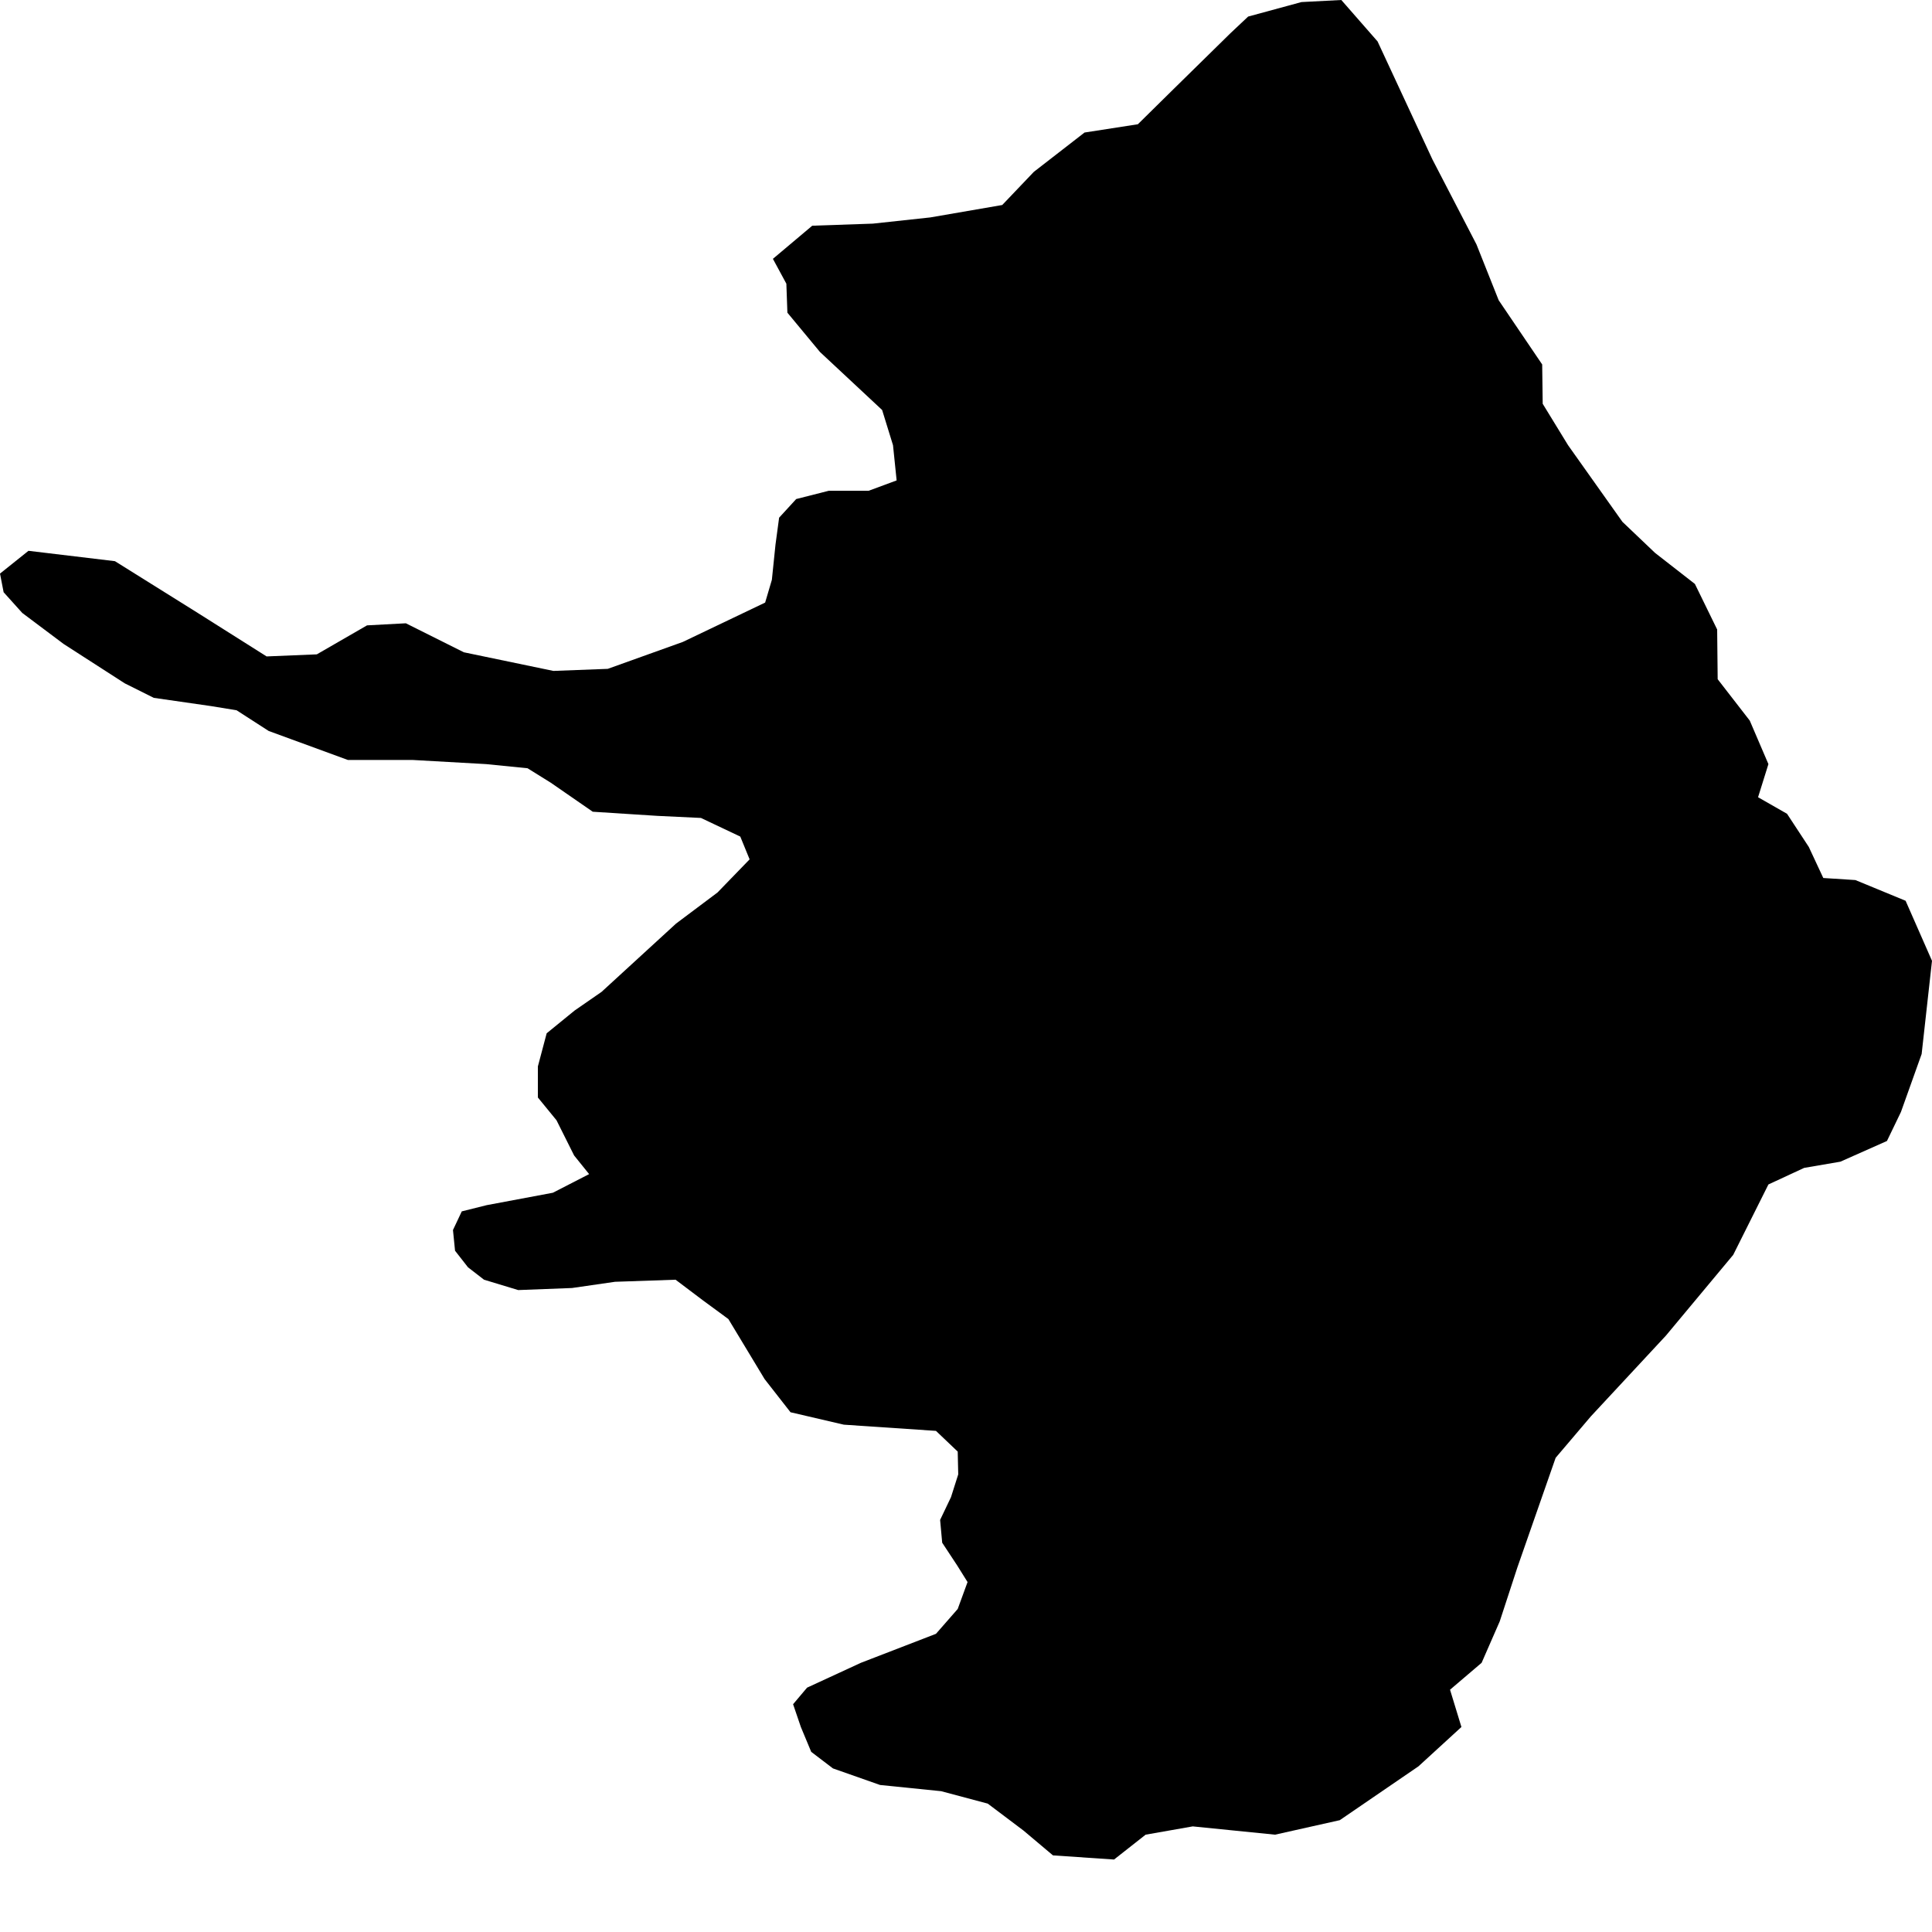 <svg xmlns="http://www.w3.org/2000/svg" width="256" height="256"><path d="M227.533,83.413 227.601,89.998 231.854,95.486 234.324,101.248 232.952,105.638 236.793,107.833 239.674,112.223 241.595,116.339 245.848,116.613 252.502,119.357 256,127.314 254.628,139.661 251.884,147.344 250.032,151.185 243.859,153.929 239.057,154.752 234.324,156.947 229.659,166.277 220.742,176.977 210.795,187.678 206.131,193.166 201.055,207.708 198.722,214.842 196.322,220.33 192.137,223.897 193.646,228.836 187.953,234.049 177.526,241.183 168.952,243.104 158.045,242.006 151.803,243.104 147.618,246.397 139.524,245.848 135.614,242.555 130.881,238.988 124.707,237.342 116.613,236.519 110.371,234.324 107.49,232.129 106.118,228.836 105.089,225.818 106.941,223.623 114.075,220.33 124.021,216.489 126.902,213.196 128.206,209.629 126.834,207.434 124.845,204.416 124.57,201.398 126.011,198.379 126.971,195.361 126.902,192.343 124.021,189.599 111.811,188.776 104.746,187.13 101.316,182.74 96.514,174.782 93.153,172.313 89.518,169.569 81.492,169.844 75.798,170.667 68.665,170.941 64.137,169.569 62.011,167.923 60.296,165.728 60.021,162.984 61.188,160.514 64.48,159.691 73.26,158.045 78.062,155.576 76.073,153.106 73.741,148.442 71.271,145.423 71.271,141.308 72.437,136.917 76.141,133.899 79.708,131.43 89.586,122.375 95.074,118.259 99.327,113.869 98.092,110.851 92.879,108.382 87.117,108.107 78.542,107.558 72.986,103.717 69.899,101.796 64.412,101.248 54.671,100.699 46.096,100.699 35.601,96.857 31.348,94.114 27.987,93.565 20.373,92.467 16.532,90.547 8.437,85.333 2.95,81.218 0.48,78.474 0,76.004 3.773,72.986 15.228,74.358 26.204,81.218 35.327,86.98 41.981,86.705 48.635,82.864 53.779,82.589 61.462,86.431 73.329,88.9 80.532,88.626 90.478,85.059 101.385,79.846 102.277,76.827 102.757,72.163 103.237,68.596 105.501,66.126 109.822,65.029 115.104,65.029 118.808,63.657 118.328,58.992 116.887,54.328 108.656,46.645 104.334,41.432 104.197,37.591 102.414,34.298 107.627,29.908 115.653,29.633 123.267,28.81 132.802,27.164 136.986,22.774 143.708,17.561 150.774,16.463 155.507,11.798 163.053,4.39 165.385,2.195 172.45,0.274 177.732,0 182.534,5.488 189.805,21.128 195.636,32.377 198.585,39.786 204.347,48.292 204.416,53.505 207.777,58.992 214.98,69.145 219.301,73.26 224.583,77.376 227.533,83.413 M-6368.789,-8785.492 -6371.258,-8784.12 -6374.345,-8784.669 -6375.717,-8786.864 -6375.374,-8789.333 -6373.042,-8790.705 -6370.435,-8789.882 -6368.72,-8787.687 -6368.789,-8785.492 M-6363.919,-8793.723 -6365.702,-8792.626 -6368.377,-8793.175 -6370.504,-8797.29 -6368.857,-8798.388 -6366.868,-8799.211 -6363.644,-8798.662 -6363.301,-8795.644 -6363.919,-8793.723 M-6398.285,-8803.601 -6392.249,-8802.504 -6385.183,-8802.778 -6382.782,-8802.778 -6380.382,-8802.504 -6377.844,-8801.406 -6375.511,-8799.486 -6375.031,-8797.565 -6375.305,-8794.821 -6377.569,-8792.9 -6380.862,-8789.608 -6384.223,-8785.492 -6386.349,-8782.748 -6388.682,-8781.925 -6391.974,-8782.474 -6394.581,-8783.023 -6397.462,-8783.571 -6401.098,-8782.199 -6403.361,-8781.376 -6406.448,-8781.925 -6409.672,-8781.102 -6413.102,-8779.456 -6417.012,-8780.279 -6421.608,-8781.102 -6425.038,-8782.199 -6427.781,-8784.394 -6432.789,-8787.687 -6434.435,-8790.156 -6435.464,-8793.175 -6435.464,-8797.016 -6432.789,-8801.406 -6429.976,-8803.876 -6421.128,-8807.443 -6418.109,-8808.54 -6414.268,-8808.54 -6407.34,-8806.071 -6398.285,-8803.601 M-6356.304,-8812.656 -6361.38,-8810.735 -6364.056,-8812.656 -6364.193,-8814.851 -6362.409,-8816.497 -6360.42,-8816.772 -6356.853,-8815.674 -6356.304,-8812.656 M-6476.759,-8817.32 -6472.026,-8815.125 -6465.509,-8813.205 -6460.845,-8811.833 -6458.581,-8811.558 -6454.465,-8810.186 -6451.584,-8808.54 -6449.32,-8806.62 -6446.851,-8804.15 -6445.616,-8802.229 -6445.616,-8799.76 -6448.154,-8797.29 -6453.025,-8797.016 -6455.631,-8797.565 -6458.65,-8797.016 -6462.011,-8795.919 -6464.274,-8795.095 -6467.841,-8794.547 -6470.448,-8795.095 -6473.878,-8796.467 -6476.073,-8797.016 -6480.943,-8799.211 -6482.864,-8800.034 -6484.922,-8800.034 -6488.763,-8799.486 -6491.37,-8799.486 -6497.681,-8799.486 -6501.11,-8799.486 -6504.06,-8799.76 -6507.353,-8801.406 -6515.31,-8804.424 -6518.122,-8806.071 -6519.563,-8807.443 -6520.386,-8811.01 -6518.602,-8813.479 -6516.064,-8814.302 -6514.418,-8817.046 -6508.93,-8817.595 -6504.06,-8817.595 -6500.013,-8817.046 -6495.897,-8816.497 -6492.947,-8815.674 -6490.89,-8816.497 -6488.352,-8817.046 -6483.618,-8817.32 -6479.091,-8817.869 -6476.759,-8817.32 M-6371.053,-8834.332 -6373.728,-8834.332 -6376.197,-8835.155 -6376.746,-8837.076 -6375.717,-8838.997 -6375.58,-8842.289 -6377.569,-8842.838 -6378.735,-8844.759 -6378.392,-8846.954 -6376.06,-8848.326 -6374.139,-8847.777 -6372.562,-8846.405 -6371.67,-8844.21 -6373.385,-8842.564 -6370.229,-8840.094 -6368.309,-8838.174 -6368.857,-8835.704 -6371.053,-8834.332 M-6266.512,-8865.612 -6269.325,-8865.338 -6272.137,-8866.161 -6272.686,-8868.081 -6271.794,-8870.002 -6270.285,-8871.374 -6266.718,-8870.825 -6265.072,-8866.984 -6266.512,-8865.612 M-6324.064,-8877.685 -6327.768,-8877.411 -6329.964,-8878.234 -6332.364,-8879.606 -6335.04,-8881.526 -6337.783,-8882.075 -6339.43,-8883.173 -6340.322,-8885.642 -6338.538,-8888.386 -6336.343,-8889.209 -6332.502,-8888.111 -6330.855,-8887.014 -6328.249,-8885.916 -6325.23,-8884.544 -6322.487,-8879.606 -6324.064,-8877.685 M-6236.742,-8890.581 -6239.554,-8890.581 -6241.475,-8891.404 -6241.475,-8894.422 -6240.034,-8895.794 -6237.839,-8895.52 -6235.85,-8894.971 -6234.272,-8893.05 -6236.742,-8890.581 M-6308.973,-9034.084 -6306.092,-9033.809 -6302.045,-9034.907 -6300.124,-9035.456 -6297.38,-9036.004 -6293.402,-9036.279 -6290.178,-9035.181 -6287.64,-9032.437 -6283.936,-9032.163 -6282.015,-9032.712 -6279.751,-9032.437 -6276.733,-9030.517 -6274.812,-9027.224 -6274.469,-9023.931 -6276.527,-9021.462 -6278.036,-9019.541 -6279.889,-9017.621 -6282.152,-9016.797 -6285.445,-9015.974 -6289.012,-9015.974 -6291.275,-9017.346 -6294.842,-9018.444 -6297.38,-9019.541 -6299.781,-9020.913 -6304.103,-9021.188 -6307.533,-9021.462 -6309.248,-9022.559 -6311.717,-9023.383 -6314.255,-9023.931 -6317.205,-9025.029 -6321.32,-9026.675 -6323.79,-9029.145 -6324.887,-9031.889 -6323.927,-9035.181 -6322.075,-9037.102 -6320.086,-9036.827 -6317.411,-9036.004 -6312.197,-9034.632 -6308.973,-9034.084 M-6384.292,-9073.32 -6380.93,-9072.497 -6377.363,-9070.851 -6375.648,-9069.479 -6373.659,-9069.479 -6370.572,-9068.93 -6368.926,-9067.833 -6366.319,-9067.01 -6361.929,-9065.912 -6360.077,-9064.266 -6359.323,-9062.345 -6358.088,-9060.424 -6355.07,-9059.876 -6351.365,-9057.955 -6350.817,-9055.76 -6351.846,-9052.467 -6353.972,-9050.821 -6358.774,-9050.821 -6362.204,-9052.742 -6366.731,-9051.919 -6371.327,-9051.644 -6373.248,-9052.193 -6375.991,-9052.742 -6378.324,-9053.29 -6381.479,-9054.937 -6384.497,-9056.309 -6386.83,-9056.583 -6390.328,-9057.406 -6393.552,-9058.504 -6397.188,-9059.876 -6398.697,-9061.522 -6400.686,-9062.894 -6403.498,-9062.894 -6405.488,-9063.443 -6407.34,-9065.089 -6409.603,-9066.461 -6411.318,-9068.382 -6412.484,-9071.4 -6410.084,-9073.046 -6407.477,-9073.046 -6403.841,-9072.497 -6401.303,-9073.046 -6398.834,-9073.046 -6396.707,-9072.772 -6393.621,-9072.772 -6391.426,-9073.869 -6388.27,-9074.144 -6384.292,-9073.32 M-6100.579,-9163.044 -6103.528,-9161.672 -6106.547,-9162.221 -6108.467,-9164.141 -6108.467,-9166.337 -6107.507,-9168.532 -6105.38,-9169.08 -6103.254,-9169.355 -6100.99,-9169.08 -6098.864,-9167.983 -6099.413,-9164.69 -6100.579,-9163.044 M-6137.689,-9189.11 -6134.74,-9187.19 -6131.31,-9187.464 -6127.743,-9185.818 -6126.234,-9183.897 -6125.342,-9180.056 -6126.645,-9178.409 -6127.949,-9176.763 -6128.086,-9174.568 -6125.136,-9174.019 -6122.872,-9172.647 -6121.363,-9170.727 -6120.472,-9168.806 -6118.345,-9168.532 -6115.395,-9165.513 -6116.493,-9163.044 -6114.092,-9161.123 -6112.171,-9158.654 -6110.937,-9156.733 -6113.475,-9151.794 -6117.728,-9152.343 -6120.06,-9152.343 -6122.049,-9151.245 -6123.284,-9149.325 -6125.136,-9147.404 -6125.342,-9144.935 -6126.028,-9143.014 -6127.606,-9141.642 -6128.977,-9138.624 -6133.368,-9138.349 -6135.083,-9135.331 -6137.758,-9132.862 -6139.61,-9132.039 -6143.863,-9132.862 -6143.588,-9129.844 -6143.108,-9126.825 -6144.96,-9125.179 -6148.596,-9124.356 -6150.722,-9124.356 -6152.712,-9125.179 -6155.113,-9127.1 -6156.347,-9128.746 -6157.513,-9130.392 -6159.228,-9132.587 -6161.766,-9132.862 -6164.785,-9134.508 -6166.499,-9136.977 -6168.214,-9138.349 -6168.9,-9140.27 -6170.958,-9142.191 -6172.605,-9146.032 -6171.919,-9150.697 -6171.164,-9152.892 -6169.861,-9154.538 -6167.391,-9156.459 -6163.824,-9157.282 -6160.257,-9157.556 -6158.268,-9160.026 -6158.611,-9162.77 -6157.033,-9164.965 -6156.759,-9167.434 -6156.004,-9170.452 -6153.535,-9172.373 -6149.899,-9174.019 -6147.704,-9175.117 -6146.195,-9177.038 -6147.636,-9178.684 -6149.693,-9181.702 -6150.997,-9183.897 -6149.831,-9186.641 -6146.744,-9189.934 -6144.96,-9191.58 -6141.599,-9191.58 -6137.689,-9189.11 M-6051.944,-9212.707 -6049.406,-9212.433 -6047.28,-9212.707 -6044.605,-9212.707 -6041.655,-9211.61 -6039.871,-9209.415 -6037.951,-9211.061 -6034.658,-9211.61 -6032.051,-9211.335 -6029.376,-9209.415 -6030.611,-9207.22 -6033.012,-9206.397 -6034.932,-9205.848 -6037.333,-9205.573 -6040.146,-9206.945 -6042.204,-9208.043 -6046.594,-9207.768 -6050.229,-9208.317 -6052.219,-9208.866 -6054.962,-9208.043 -6052.493,-9204.75 -6050.367,-9205.299 -6046.8,-9205.299 -6045.016,-9204.202 -6041.861,-9204.202 -6039.46,-9203.104 -6038.637,-9200.909 -6040.489,-9199.263 -6042.89,-9198.439 -6044.742,-9199.263 -6046.731,-9200.086 -6047.76,-9197.891 -6049.612,-9195.97 -6051.601,-9195.421 -6052.836,-9193.775 -6055.991,-9190.208 -6058.118,-9189.659 -6060.039,-9190.757 -6059.421,-9193.226 -6057.844,-9194.872 -6055.786,-9196.519 -6055.168,-9198.988 -6053.316,-9201.183 -6054.551,-9204.202 -6057.775,-9203.378 -6061.411,-9203.104 -6064.223,-9204.476 -6064.772,-9206.945 -6062.439,-9208.043 -6060.039,-9208.592 -6059.078,-9210.512 -6059.627,-9213.531 -6057.226,-9215.177 -6053.865,-9213.531 -6051.944,-9212.707 M-5858.367,-9335.631 -5860.973,-9334.808 -5864.472,-9335.357 -5866.667,-9336.729 -5869.205,-9337.003 -5872.36,-9337.552 -5873.938,-9338.924 -5874.006,-9342.217 -5872.703,-9344.137 -5874.761,-9345.783 -5875.996,-9347.704 -5875.516,-9349.625 -5873.526,-9351.271 -5870.92,-9352.643 -5867.421,-9352.369 -5865.432,-9351.82 -5863.511,-9350.722 -5861.934,-9348.527 -5860.287,-9347.155 -5858.435,-9346.058 -5856.309,-9344.686 -5857.063,-9342.217 -5855.76,-9339.473 -5856.514,-9337.278 -5858.367,-9335.631 M-5811.378,-9385.02 -5814.945,-9385.02 -5817.278,-9386.667 -5818.718,-9389.136 -5822.285,-9390.782 -5824.549,-9392.977 -5824.823,-9395.721 -5823.177,-9397.093 -5821.599,-9398.465 -5819.473,-9400.935 -5816.66,-9400.935 -5814.397,-9401.209 -5811.173,-9401.758 -5808.703,-9399.837 -5806.714,-9398.191 -5804.176,-9397.916 -5801.295,-9397.642 -5799.305,-9395.173 -5798.962,-9392.154 -5801.363,-9389.136 -5803.901,-9387.49 -5805.753,-9386.392 -5808.086,-9385.569 -5811.378,-9385.02 M-5286.551,-9582.577 -5291.901,-9582.302 -5294.92,-9583.949 -5295.606,-9585.869 -5296.086,-9588.613 -5296.703,-9590.534 -5296.223,-9592.729 -5294.371,-9594.101 -5291.901,-9595.198 -5288.609,-9594.65 -5285.865,-9593.278 -5284.562,-9591.083 -5284.287,-9587.79 -5284.013,-9583.949 -5286.551,-9582.577 M-5008.943,-9960.403 -5010.932,-9958.757 -5014.842,-9959.031 -5016.146,-9960.677 -5015.254,-9962.598 -5012.716,-9963.421 -5010.247,-9962.598 -5008.943,-9960.403 M-4993.715,-9962.598 -4995.567,-9961.226 -4998.997,-9961.501 -4998.585,-9958.757 -4999.889,-9956.562 -5003.798,-9955.738 -5005.856,-9957.385 -5005.513,-9960.403 -5003.593,-9961.226 -5000.506,-9963.421 -4999.683,-9965.616 -4997.282,-9966.714 -4994.332,-9966.439 -4992.96,-9964.793 -4993.715,-9962.598 M-5001.672,-9967.537 -5004.073,-9966.165 -5006.268,-9966.714 -5007.091,-9968.909 -5004.553,-9971.378 -5002.289,-9971.104 -5000.506,-9969.732 -5001.672,-9967.537 M-5029.453,-9974.945 -5027.67,-9973.299 -5025.063,-9973.573 -5022.8,-9974.397 -5019.644,-9973.025 -5018.409,-9971.104 -5015.391,-9971.653 -5012.51,-9971.104 -5010.932,-9969.732 -5011.756,-9966.165 -5014.842,-9966.439 -5016.969,-9967.537 -5019.095,-9968.909 -5019.919,-9966.988 -5018.821,-9964.793 -5017.792,-9962.598 -5018.409,-9960.677 -5018.341,-9958.208 -5016.695,-9956.562 -5013.402,-9956.836 -5010.727,-9954.915 -5011.138,-9952.446 -5013.059,-9951.623 -5015.048,-9952.446 -5017.929,-9952.995 -5021.633,-9953.818 -5023.28,-9957.11 -5020.673,-9959.305 -5022.045,-9960.952 -5023.76,-9962.049 -5023.623,-9964.793 -5023.28,-9967.263 -5025.2,-9968.086 -5027.121,-9969.732 -5029.591,-9968.635 -5032.677,-9968.909 -5037.342,-9971.927 -5037.205,-9974.122 -5034.392,-9976.592 -5031.923,-9976.317 -5029.453,-9974.945 M-1418.358,-12799.726 -1297.012,-12751.708 -1214.422,-12872.163 -1109.402,-12807.134 -1116.947,-12786.006 -882.281,-12662.534 -760.729,-12781.891 -593.012,-12921.826 -494.782,-13004.416 -315.335,-13155.327 -253.256,-13208.557 -224.583,-13231.057 -152.352,-13292.519 25.998,-13443.704 177.183,-13578.701 291.807,-13683.79 408.763,-13792.171 486.139,-13861.591 496.635,-13855.28 569.689,-13819.061 630.465,-13788.879 689.526,-13756.227 755.721,-13720.009 837.625,-13678.302 913.629,-13638.517 995.944,-13595.438 1189.11,-13493.642 1293.856,-13438.765 1424.257,-13378.401 1452.93,-13328.463 1472.823,-13293.891 1500.33,-13245.599 1506.092,-13201.698 1512.952,-13189.899 1647.331,-12989.325 1748.716,-12811.798 1862.722,-12612.596 1948.879,-12463.057 1933.17,-12360.712 1922.538,-12287.451 1898.598,-12146.692 1874.315,-12006.482 1866.564,-11960.935 1860.184,-11924.99 1855.314,-11895.906 1850.032,-11867.644 1841.869,-11826.212 1824.446,-11784.506 1812.03,-11754.598 1779.721,-11681.063 1750.225,-11613.29 1715.173,-11531.798 1677.17,-11443.173 1651.378,-11381.711 1641.501,-11358.388 1607.203,-11274.152 1586.692,-11219.824 1578.049,-11185.801 1564.262,-11110.345 1558.156,-11085.651 1551.297,-11043.944 1545.741,-10998.122 1540.527,-10960.806 1582.645,-10939.404 1636.356,-10912.789 1726.765,-10863.949 1795.636,-10828.004 1840.223,-10805.23 1881.106,-10785.2 1972.064,-10739.104 2029.136,-10711.391 2112.892,-10674.898 2166.74,-10655.143 2249.398,-10619.747 2298.375,-10601.363 2330.615,-10587.644 2362.924,-10572.827 2400.24,-10544.566 2509.445,-10472.952 2585.518,-10417.252 2624.343,-10385.423 2667.901,-10347.558 2785.338,-10221.068 2827.25,-10175.794 2946.195,-10042.718 2999.151,-9983.451 3101.496,-9940.099 3152.669,-9933.513 3261.874,-9919.245 3327.383,-9910.191 3373.685,-9907.721 3445.436,-9880.832 3623.991,-9897.295 3756.382,-9908.27 3862.774,-9917.325 3887.4,-9838.302 3894.877,-9791.657 3895.22,-9630.594 3888.223,-9486.542 3885.548,-9410.812 3891.859,-9320.266 3897.964,-9227.25 3898.787,-9193.775 4114.521,-9082.101 4150.534,-9064.815 4291.155,-8998.688 4373.333,-8961.098 4397.136,-8952.592 4410.101,-8947.104 4418.469,-8941.342 4432.669,-8930.092 4533.779,-8839.546 4621.17,-8724.579 4661.299,-8670.251 4702.662,-8617.02 4741.693,-8560.497 4775.374,-8510.285 4880.737,-8416.72 4809.329,-8308.339 4776.883,-8260.322 4730.101,-8194.744 4927.931,-8223.28 5092.836,-8254.285 5178.924,-8270.199 5388.141,-8308.064 5524.647,-8333.582 5605.042,-8345.929 5835.456,-8362.941 5858.367,-8367.606 5876.956,-8370.075 5893.831,-8365.685 5903.846,-8364.862 5917.771,-8362.118 5930.529,-8358.002 5948.982,-8358.002 5979.576,-8360.472 5992.609,-8359.923 6003.035,-8352.789 6017.921,-8341.265 6032.532,-8336.051 6046.8,-8332.484 6067.996,-8330.838 6084.802,-8333.582 6097.492,-8332.484 6110.731,-8331.936 6129.801,-8334.68 6140.09,-8340.716 6151.134,-8348.124 6166.088,-8354.161 6179.327,-8354.984 6195.996,-8356.905 6210.95,-8362.941 6228.579,-8372.819 6238.868,-8376.66 6249.432,-8377.209 6267.061,-8378.855 6280.574,-8379.404 6288.257,-8380.776 6301.085,-8386.264 6317.205,-8393.398 6326.534,-8395.318 6333.325,-8395.318 6348.622,-8391.477 6369.269,-8384.892 6391.974,-8379.13 6404.87,-8377.758 6428.399,-8380.502 6445.136,-8383.52 6456.866,-8383.52 6470.722,-8381.874 6479.846,-8378.307 6500.767,-8371.447 6515.721,-8371.173 6531.567,-8376.111 6543.297,-8383.52 6572.656,-8407.666 6624.103,-8352.24 6640.086,-8343.734 6691.053,-8341.814 6734.611,-8365.411 6787.704,-8378.032 6823.168,-8346.478 6861.033,-8315.473 6870.294,-8264.986 6866.041,-8240.292 6868.785,-8229.042 6863.914,-8207.365 6857.946,-8177.458 6852.87,-8154.684 6844.296,-8122.032 6832.292,-8081.698 6818.641,-8055.357 6820.287,-8036.424 6815.486,-7983.743 6814.388,-7971.944 6801.492,-7933.805 6805.402,-7879.203 6832.223,-7862.74 6838.328,-7853.136 6846.628,-7830.088 6854.722,-7794.418 6853.899,-7761.492 6847.314,-7734.877 6840.935,-7721.706 6789.625,-7656.952 6783.451,-7647.074 6769.801,-7614.971 6806.431,-7586.984 6851.979,-7556.253 6867.275,-7550.217 6924.896,-7534.851 6947.807,-7521.406 6935.666,-7459.395 6946.847,-7439.64 6901.23,-7374.062 6870.774,-7331.807 6872.283,-7315.07 6876.399,-7301.625 6910.148,-7261.016 6943.143,-7261.29 6986.838,-7260.193 7020.45,-7226.444 7112.643,-7197.633 7135.554,-7218.212 7203.876,-7206.962 7145.706,-7136.171 7084.107,-7051.113 7088.36,-7031.906 7089.801,-7003.37 7088.429,-6978.126 7090.144,-6957.822 7096.043,-6939.164 7105.029,-6924.347 7127.254,-6894.439 7147.833,-6864.532 7160.386,-6844.227 7168.549,-6826.941 7183.16,-6793.192 7186.658,-6780.296 7193.792,-6781.668 7245.994,-6805.539 7402.941,-6772.064 7467.147,-6766.028 7510.019,-6763.284 7659.97,-6760.266 7707.781,-6761.912 7746.264,-6760.815 7771.438,-6761.912 7872.755,-6758.345 8016.326,-6751.211 8064.549,-6748.742 8117.573,-6747.095 8112.086,-6737.218 8100.081,-6725.968 8082.589,-6711.974 8071.82,-6699.627 8062.285,-6688.103 8050.624,-6674.109 8043.558,-6666.427 8030.594,-6662.585 8014.748,-6659.841 8004.733,-6653.805 7980.176,-6634.872 7968.103,-6625.818 7953.08,-6616.763 7943.065,-6610.452 7898.066,-6585.758 7883.044,-6578.898 7877.213,-6574.782 7872.617,-6572.862 7862.602,-6571.215 7851.627,-6571.215 7846.688,-6566.277 7840.103,-6560.24 7831.323,-6550.088 7823.914,-6537.741 7816.849,-6531.155 7806.011,-6523.198 7797.299,-6515.241 7790.988,-6511.4 7781.385,-6506.186 7773.085,-6498.504 7768.489,-6492.193 7766.98,-6483.961 7766.637,-6476.004 7766.705,-6471.889 7762.109,-6465.029 7751.751,-6452.407 7730.144,-6428.81 7716.836,-6411.798 7703.185,-6396.707 7689.055,-6386.281 7673.552,-6377.501 7639.803,-6356.922 7618.195,-6338.264 7600.36,-6322.624 7573.608,-6301.771 7563.593,-6290.247 7555.361,-6275.43 7543.288,-6263.083 7512.077,-6238.662 7489.989,-6224.12 7467.901,-6207.383 7456.857,-6199.7 7437.513,-6182.139 7402.872,-6145.646 7378.795,-6098.178 7346.624,-6015.04 7396.424,-5909.128 7479.768,-5925.865 7504.806,-5904.463 7516.262,-5892.116 7518.388,-5878.945 7526.962,-5853.153 7539.721,-5830.379 7550.285,-5816.111 7570.109,-5799.923 7589.865,-5789.771 7614.217,-5778.521 7630.199,-5771.661 7644.947,-5762.332 7650.915,-5749.436 7654.688,-5670.414 7889.012,-5666.024 7941.282,-5626.787 7947.456,-5617.732 8011.113,-5598.8 8033.612,-5551.331 8043.078,-5543.1 8050.144,-5539.807 8083.893,-5531.85 8128.96,-5522.795 8149.471,-5517.582 8174.714,-5504.686 8187.541,-5497.826 8339.756,-5492.064 8405.814,-5424.84 8464.394,-5381.762 8517.008,-5346.641 8520.78,-5328.806 8505.826,-5314.264 8489.432,-5300.27 8450.95,-5271.46 8421.042,-5241.826 8216.489,-5214.937 8173.891,-5210.547 8112.772,-5205.608 7889.904,-5210.547 7862.74,-5214.388 7805.599,-5231.674 7774.594,-5240.18 7720.334,-5256.094 7706.958,-5257.192 7694.542,-5256.369 7672.797,-5253.625 7645.633,-5247.588 7637.608,-5244.845 7623.957,-5239.906 7613.736,-5237.162 7602.487,-5237.436 7593.363,-5235.516 7582.045,-5233.32 7568.532,-5232.497 7547.404,-5233.046 7531.215,-5233.32 7515.713,-5238.259 7498.77,-5245.942 7453.359,-5262.68 7442.041,-5278.045 7431.889,-5287.1 7413.23,-5292.039 7401.981,-5294.234 7377.835,-5297.801 7359.314,-5301.916 7347.035,-5302.74 7316.716,-5298.075 7301.693,-5295.88 7282.212,-5293.959 7273.569,-5292.039 7214.988,-5250.332 7204.767,-5234.144 7193.518,-5216.857 7187.893,-5209.449 7177.123,-5194.358 7169.921,-5185.029 7166.628,-5178.718 7159.014,-5168.566 7204.013,-5141.951 7227.473,-5127.683 7239.751,-5119.177 7256.42,-5095.031 7275.284,-5067.044 7289.415,-5067.318 7309.994,-5064.026 7333.042,-5053.874 7356.502,-5047.563 7409.389,-5047.288 7419.13,-5045.916 7433.192,-5041.526 7442.109,-5033.844 7476.133,-4999.546 7524.493,-4970.186 7585.2,-4932.322 7620.939,-4911.743 7660.519,-4884.579 7679.451,-4871.134 7692.896,-4862.079 7713.886,-4849.458 7729.801,-4842.049 7755.593,-4831.348 7777.818,-4821.745 7800.111,-4811.318 7849.775,-4784.154 7857.046,-4768.24 7858.006,-4757.814 7856.086,-4750.954 7851.558,-4745.466 7847.854,-4740.802 7853.411,-4729.003 7863.288,-4713.912 7870.079,-4698.821 7866.238,-4684.553 7888.463,-4670.834 7858.761,-4606.079 7870.422,-4595.378 7869.874,-4564.922 7890.727,-4510.594 7882.632,-4486.722 7847.717,-4486.997 7829.333,-4476.57 7822.748,-4473.552 7814.174,-4474.375 7771.301,-4490.564 7730.898,-4501.539 7690.907,-4511.966 7649.749,-4521.295 7632.326,-4474.65 7646.114,-4450.504 7650.229,-4422.791 7666.212,-4405.23 7652.493,-4373.951 7643.507,-4376.695 7620.527,-4376.695 7604.819,-4373.128 7578.204,-4341.573 7533.959,-4357.213 7503.16,-4350.628 7488,-4358.86 7452.605,-4375.597 7454.251,-4364.896 7450.135,-4355.567 7428.939,-4333.342 7412.339,-4318.8 7383.597,-4288.069 7412.682,-4271.606 7440.257,-4258.161 7450.752,-4251.301 7459.67,-4243.07 7446.294,-4220.845 7438.062,-4205.753 7429.899,-4197.796 7418.992,-4192.309 7397.865,-4192.857 7380.716,-4184.077 7375.091,-4176.943 7376.669,-4164.87 7377.835,-4153.346 7381.539,-4140.176 7379.618,-4119.871 7406.645,-4091.884 7419.473,-4087.768 7446.156,-4082.281 7461.865,-4078.165 7466.598,-4075.696 7486.902,-4074.049 7503.365,-4073.226 7512.352,-4057.586 7524.013,-4050.452 7533.205,-4042.77 7536.703,-4035.91 7526.551,-4017.801 7518.114,-3994.204 7516.193,-3982.131 7499.456,-3951.4 7493.693,-3943.991 7462.688,-3941.522 7442.247,-3939.327 7405.822,-3939.601 7404.725,-3918.748 7399.168,-3908.322 7386.409,-3890.212 7371.73,-3873.749 7360,-3855.914 7346.487,-3834.238 7348.133,-3804.33 7330.298,-3780.733 7272.472,-3771.13 7227.884,-3813.934 7211.627,-3819.147 7192.214,-3826.555 7181.719,-3832.592 7175.614,-3842.744 7175.683,-3867.987 7137.475,-3870.457 7109.831,-3871.28 7075.944,-3847.957 7053.788,-3848.78 7067.164,-3833.14 7070.662,-3827.378 7073.886,-3821.068 7072.995,-3815.854 7067.095,-3806.8 7055.777,-3795.001 7046.928,-3788.69 7031.563,-3780.733 7033.826,-3770.032 7038.971,-3759.057 7028.064,-3737.38 7020.519,-3729.972 7022.234,-3712.96 7024.086,-3701.711 7030.945,-3688.54 7031.768,-3671.803 7028.339,-3661.651 7026.83,-3650.675 7025.046,-3638.054 7020.382,-3629.548 7008.103,-3625.981 7020.519,-3612.536 7016.266,-3590.036 7001.106,-3575.22 6976.549,-3584.823 6943.691,-3593.055 6927.708,-3592.78 6921.741,-3585.372 6941.359,-3551.897 6940.81,-3534.062 6937.449,-3518.971 6926.268,-3495.374 6908.776,-3479.46 6900.27,-3470.131 6907.404,-3445.436 6911.657,-3431.717 6925.102,-3410.315 6929.149,-3373.822 6949.522,-3353.792 6974.354,-3332.939 7029.368,-3267.361 7037.531,-3256.386 7021.548,-3239.923 7008.034,-3231.966 6993.218,-3223.734 6987.25,-3216.051 6987.387,-3204.253 6988.965,-3196.021 6997.265,-3187.241 7005.222,-3182.302 7053.17,-3152.394 7060.922,-3126.328 7068.81,-3096.146 7041.646,-3079.683 7031.014,-3070.079 7021.411,-3059.378 6990.885,-3059.378 6968.18,-3065.415 6949.042,-3061.299 6920.437,-3055.811 6907.473,-3054.988 6902.877,-3052.244 6894.302,-3047.305 6887.168,-3044.562 6871.391,-3045.11 6862.199,-3045.11 6859.181,-3042.641 6851.636,-3033.861 6842.032,-3028.099 6823.511,-3021.788 6830.645,-3003.13 6820.081,-2989.136 6813.633,-2984.472 6806.019,-2979.807 6803.275,-2977.886 6792.917,-2973.771 6781.736,-2961.423 6772.064,-2949.35 6781.668,-2902.431 6781.942,-2897.492 6742.088,-2874.718 6726.997,-2859.901 6697.501,-2850.298 6681.723,-2852.219 6671.503,-2853.042 6654.422,-2856.609 6634.324,-2884.596 6616.489,-2887.614 6576.017,-2893.651 6555.713,-2884.87 6521.14,-2874.169 6511.811,-2859.353 6492.193,-2846.731 6478.405,-2840.42 6401.783,-2845.359 6284.141,-2847.005 6233.243,-2847.28 6180.081,-2852.493 6131.996,-2947.43 5998.234,-2845.633 5892.527,-2800.909 5865.432,-2786.641 5829.831,-2765.788 5812.956,-2755.91 5797.453,-2749.325 5761.646,-2727.923 5735.305,-2717.496 5709.376,-2717.771 5693.119,-2722.435 5680.703,-2727.923 5670.551,-2739.996 5656.352,-2755.087 5642.564,-2777.038 5633.098,-2785.818 5616.086,-2799.263 5599.348,-2809.415 5577.192,-2820.116 5567.52,-2820.665 5553.046,-2818.195 5517.033,-2811.61 5507.636,-2808.043 5499.747,-2802.555 5491.927,-2796.244 5482.529,-2793.501 5465.038,-2788.836 5431.768,-2798.439 5438.628,-2756.733 5423.057,-2757.556 5448.369,-2708.442 5473.063,-2640.943 5460.716,-2613.505 5464.763,-2599.786 5475.121,-2565.488 5457.629,-2546.281 5438.834,-2545.458 5441.509,-2529.543 5441.989,-2515.001 5446.791,-2501.008 5445.213,-2482.349 5470.251,-2461.496 5488.703,-2460.947 5521.629,-2442.564 5524.099,-2435.979 5524.167,-2423.631 5520.051,-2414.302 5516.21,-2405.248 5549.891,-2406.071 5630.079,-2395.644 5719.803,-2348.999 5711.983,-2341.316 5694.834,-2306.469 5656.077,-2262.568 5655.391,-2260.373 5653.745,-2254.885 5658.684,-2186.564 5660.399,-2133.882 5627.61,-2119.614 5505.029,-2066.658 5489.732,-2059.524 5398.705,-1980.227 5419.078,-1940.442 5421.273,-1924.527 5411.19,-1899.558 5443.979,-1829.865 5440.892,-1804.896 5419.97,-1782.945 5407.691,-1777.183 5393.423,-1747.001 5370.581,-1713.801 5352.54,-1708.587 5360.703,-1658.375 5384.986,-1645.479 5384.026,-1605.419 5376.892,-1604.047 5341.976,-1610.907 5328.943,-1612.827 5289.844,-1573.591 5309.256,-1548.073 5303.906,-1459.173 5297.732,-1365.608 5292.999,-1307.438 5339.438,-1238.842 5351.305,-1165.582 5304.111,-1110.431 5338.272,-1086.834 5366.74,-1075.035 5377.578,-1051.438 5372.021,-1012.75 5409.749,-995.738 5429.779,-984.763 5481.501,-971.867 5564.982,-929.886 5578.495,-880.223 5606.757,-876.107 5678.371,-819.859 5689.758,-803.944 5697.098,-781.719 5705.535,-756.476 5716.373,-717.788 5720.763,-684.587 5718.362,-639.04 5713.012,-605.016 5710.405,-563.859 5707.044,-479.623 5677.342,-405.265 5678.714,-392.917 5692.296,-380.296 5713.835,-364.382 5722.409,-359.168 5738.529,-350.388 5747.79,-344.626 5758.971,-336.669 5767.957,-328.163 5787.576,-305.663 5841.218,-264.232 5853.702,-249.415 5869.753,-224.446 5893.282,-189.05 5888.617,-167.374 5876.613,-134.722 5830.791,-63.108 5822.217,-42.529 5816.729,-15.64 5724.124,47.194 5730.092,94.937 5787.576,125.942 5795.327,156.947 5804.999,219.781 5810.692,251.884 5817.209,291.395 5812.75,420.63 5812.202,442.307 5764.802,492.519 5702.448,511.451 5697.646,563.859 5725.702,615.168 5689.072,670.868 5670.139,709.282 5690.992,702.971 5730.572,695.014 5753.278,699.678 5786.684,704.892 5815.563,711.203 5841.561,717.239 5893.282,718.337 5908.442,748.519 5908.579,771.293 5877.299,846.199 5911.117,930.984 5902.611,954.855 5946.032,1066.529 5966.268,1092.322 5989.659,1116.193 6031.434,1116.467 6057.089,1120.583 6080.686,1138.692 6102.842,1169.149 6107.919,1191.1 6113.543,1234.178 6134.054,1294.268 6143.52,1320.609 6153.535,1350.791 6154.564,1360.943 6149.899,1393.869 6090.015,1475.087 6142.628,1517.616 6150.722,1525.025 6164.647,1546.701 6175.623,1569.749 6183.305,1581.548 6204.433,1601.029 6208.686,1706.118 6136.043,1678.954 6097.561,1674.838 6063.537,1636.973 6038.911,1613.651 6005.025,1601.852 5978.341,1594.169 5938.418,1580.45 5929.295,1578.255 5920.103,1578.255 5899.867,1580.176 5835.25,1556.853 5818.512,1558.225 5798.825,1560.146 5744.223,1554.932 5732.493,1555.481 5707.25,1549.445 5684.407,1546.701 5658.89,1549.994 5637.145,1553.561 5625.895,1550.817 5612.725,1549.994 5574.86,1553.286 5533.359,1552.737 5522.109,1548.073 5467.507,1519.811 5430.602,1489.355 5411.601,1478.928 5348.219,1492.922 5340.947,1491.55 5329.012,1486.337 5290.667,1467.13 5245.531,1469.325 5152.309,1485.788 5113.14,1476.733 5090.71,1465.483 5057.989,1436.673 5040.086,1427.07 5020.947,1422.405 4995.018,1420.484 4928,1423.777 4908.45,1428.167 4885.814,1436.673 4856.111,1451.215 4838.345,1458.898 4821.745,1464.66 4780.107,1476.184 4758.019,1481.946 4727.494,1489.904 4696.557,1499.507 4669.325,1504.171 4635.987,1483.318 4633.449,1481.398 4630.774,1480.3 4613.213,1478.105 4601.621,1477.556 4586.941,1476.733 4577.2,1474.812 4569.38,1473.166 4556.004,1467.678 4551.751,1466.307 4549.625,1466.581 4546.264,1469.325 4539.816,1475.91 4526.92,1484.141 4518.894,1488.806 4510.251,1491.001 4500.99,1493.196 4480.686,1497.038 4471.22,1499.781 4461.479,1502.8 4448.789,1508.013 4441.586,1511.854 4431.091,1516.519 4425.603,1519.537 4422.86,1521.732 4418.607,1525.573 4412.982,1530.787 4409.758,1534.902 4378.341,1574.962 4374.98,1576.334 4365.033,1578.255 4329.501,1582.645 4287.383,1586.487 4273.458,1588.407 4254.388,1587.035 4223.588,1584.017 4205.273,1582.645 4140.039,1605.693 4132.562,1607.614 4125.771,1609.26 4120.146,1608.437 4104.917,1602.675 4089.758,1594.718 4029.531,1635.327 3958.671,1610.084 3921.972,1610.084 3899.13,1610.358 3868.056,1610.632 3856.394,1599.931 3790.542,1611.181 3767.563,1610.358 3738.684,1609.535 3725.102,1610.632 3715.704,1611.73 3700.682,1614.474 3682.984,1619.138 3673.929,1623.528 3667.961,1628.742 3662.062,1635.327 3650.607,1646.577 3642.101,1652.339 3630.165,1658.65 3624.815,1658.375 3607.94,1653.985 3592.849,1648.223 3578.444,1634.504 3567.743,1627.919 3559.374,1623.803 3555.464,1623.803 3494.277,1641.363 3478.637,1645.753 3469.239,1635.601 3475.413,1625.723 3479.46,1614.748 3479.46,1612.004 3477.402,1608.163 3474.452,1605.419 3469.445,1604.322 3458.95,1603.773 3440.909,1602.675 3425.749,1602.401 3420.879,1602.675 3416.763,1603.224 3410.041,1603.773 3407.846,1599.931 3406.748,1596.639 3405.651,1593.346 3406.062,1590.877 3406.199,1580.725 3404.484,1573.865 3403.387,1570.572 3397.419,1560.969 3394.607,1557.676 3390.902,1552.189 3388.639,1548.622 3386.65,1548.073 3383.974,1548.622 3380.887,1549.719 3378.692,1550.817 3376.223,1553.286 3374.782,1556.304 3372.793,1558.499 3369.295,1558.774 3330.881,1540.116 3326.971,1540.116 3323.61,1540.39 3314.212,1543.683 3296.171,1550.268 3289.861,1551.091 3282.178,1550.268 3259.198,1540.39 3250.281,1537.098 3237.659,1534.628 3217.012,1534.079 3202.058,1534.079 3191.426,1533.805 3187.378,1533.256 3178.529,1532.982 3171.395,1532.982 3163.919,1531.61 3158.431,1529.689 3144.026,1517.891 3129.483,1505.543 3123.859,1498.958 3115.627,1487.983 3112.06,1482.221 3108.699,1480.574 3103.143,1480.3 3094.705,1481.123 3074.401,1480.026 3069.874,1479.751 3060.75,1480.3 3041.818,1481.398 3019.318,1481.123 3007.177,1481.123 2989.822,1482.221 2976.652,1483.044 2970.066,1482.77 2965.539,1480.849 2956.416,1476.184 2940.913,1468.227 2934.602,1464.66 2898.247,1449.844 2862.782,1435.027 2843.713,1427.07 2824.369,1419.936 2821.35,1419.936 2819.087,1420.484 2815.451,1421.856 2813.874,1423.503 2790.894,1442.435 2774.705,1449.844 2761.192,1456.703 2710.911,1476.459 2675.173,1489.629 2672.566,1523.378 2715.301,1601.303 2742.808,1639.443 2770.452,1680.326 2711.666,1688.832 2571.73,1710.782 2499.841,1691.301 2379.867,1866.084 2330.478,1846.602 2257.492,1818.066 2109.599,1765.934 2084.836,1795.841 2067.138,1817.792 2026.049,1866.632 1996.827,1935.228 1948.262,2054.585 1941.128,2092.999 1937.218,2101.505 1862.174,2073.792 1832.129,2094.371 1777.252,2135.803 1702.414,2191.228 1658.924,2162.418 1615.434,2132.51 1596.159,2119.065 1566.868,2099.31 1515.353,2063.365 1462.74,2027.147 1449.226,2017.543 1388.999,2021.11 1333.642,2024.677 1242.204,2030.714 1234.727,2001.629 1226.084,1967.606 1202.83,1878.705 1186.229,1812.579 1176.283,1778.006 1170.315,1752.763 1162.015,1710.508 1143.631,1646.851 1133.068,1612.827 1123.19,1578.529 1093.488,1462.465 1036.279,1256.129 854.362,1245.702 655.846,1232.806 669.565,1177.655 682.598,1128.266 685.342,1115.37 638.011,1135.949 621.685,1141.436 601.38,1143.906 586.632,1144.454 577.098,1144.729 555.284,1145.552 546.367,1146.65 538.821,1147.198 519.477,1145.552 503.494,1140.613 498.349,1137.595 481.2,876.93 480.103,860.467 482.641,861.29 498.967,866.778 511.177,865.406 520.849,851.138 528.806,825.072 522.632,775.957 529.766,749.891 527.091,727.391 537.38,687.057 526.542,670.868 530.452,647.546 525.445,634.101 528.532,611.876 522.632,604.193 516.939,596.51 514.401,585.535 521.603,571.267 530.521,564.133 570.375,540.536 563.79,533.402 543.348,528.463 539.095,510.079 543.829,495.811 540.467,481.543 566.534,470.019 563.79,431.331 562.281,417.338 561.595,411.85 561.458,395.936 560.154,384.137 557.411,371.79 553.638,361.363 549.11,350.937 543.76,339.961 535.323,325.419 531.413,316.639 529.972,311.974 530.109,308.133 531.275,283.713 531.961,261.762 531.961,242.555 531.275,220.056 529.218,197.008 525.445,161.338 522.838,131.979 523.936,129.235 526.337,128.686 528.326,125.668 530.589,122.65 536.283,116.613 545.612,109.205 551.648,105.089 560.566,97.955 565.025,94.114 568.797,90.272 578.195,79.846 592.943,62.011 605.428,43.901 611.601,34.024 617.089,24.969 622.439,16.189 626.761,9.055 629.093,4.665 633.415,-2.469 635.473,-7.134 636.707,-12.347 636.982,-16.737 637.942,-23.323 638.834,-30.457 639.931,-37.316 641.441,-42.255 642.469,-44.999 643.361,-47.743 646.105,-52.407 648.849,-55.7 650.152,-57.895 651.798,-59.816 654.542,-63.108 657.766,-68.322 664.42,-76.827 676.424,-93.839 682.186,-101.522 691.241,-114.692 693.093,-117.711 697.552,-124.845 704.069,-138.015 709.213,-147.344 713.809,-157.222 715.73,-162.71 716.759,-167.1 717.102,-171.764 716.553,-176.703 714.015,-183.563 709.35,-197.282 705.578,-203.318 702.148,-211.55 700.707,-214.019 700.639,-216.489 702.971,-218.684 706.469,-221.976 710.036,-226.367 707.636,-228.287 703.383,-229.385 691.79,-231.58 677.796,-233.775 666.615,-235.696 661.265,-236.519 657.904,-238.714 657.355,-242.83 658.932,-245.848 661.882,-259.293 658.658,-279.871 653.651,-297.706 644.802,-311.7 635.13,-325.145 627.173,-335.297 614.002,-350.937 602.958,-362.461 596.853,-365.205 577.646,-366.851 562.349,-367.4 540.399,-367.125 537.518,-367.125 534.637,-368.772 534.637,-372.064 535.94,-387.43 537.312,-395.661 538.615,-408.283 537.723,-414.594 534.98,-420.356 529.835,-430.508 518.105,-446.971 512.069,-455.751 506.65,-465.08 502.671,-474.958 498.967,-485.934 493.616,-505.14 491.353,-513.372 488.746,-526.542 487.991,-536.695 489.363,-548.219 492.862,-568.797 495.811,-585.26 497.869,-599.528 497.595,-611.053 497.252,-630.259 496.703,-643.979 494.92,-657.149 493.959,-672.789 492.039,-682.667 484.699,-707.636 480.446,-722.178 482.504,-725.196 498.967,-734.525 521.672,-747.421 536.695,-757.025 538.341,-758.397 538.066,-760.592 537.655,-763.061 533.951,-768 528.463,-774.036 521.466,-779.798 519.408,-782.268 509.805,-782.268 495.674,-779.25 474.478,-775.134 445.393,-769.098 430.234,-765.531 429.068,-767.451 430.645,-769.098 435.859,-777.329 430.577,-775.957 391.271,-765.531 385.509,-764.433 376.18,-764.159 369.389,-764.982 362.461,-767.177 366.714,-772.116 380.09,-786.109 374.534,-791.597 371.173,-799.005 370.075,-804.219 369.183,-809.158 370.144,-818.212 370.075,-831.657 370.555,-842.632 371.516,-848.394 372.956,-853.608 375.288,-859.644 378.924,-866.229 386.95,-876.93 399.777,-891.473 409.38,-903.546 417.955,-916.442 425.295,-927.691 432.497,-936.197 443.404,-944.977 451.155,-951.288 469.059,-960.617 487.786,-969.946 506.512,-977.904 518.036,-981.471 529.629,-983.117 536.283,-983.94 538.958,-985.038 540.056,-987.233 544.72,-986.135 552.472,-988.605 557.548,-991.348 563.721,-995.738 567.151,-1000.129 571.678,-1004.244 576.206,-1010.281 578.812,-1021.256 581.076,-1031.134 583.683,-1040.737 583.203,-1044.304 579.361,-1043.756 573.736,-1040.737 563.859,-1040.189 555.49,-1039.365 546.641,-1039.64 536.42,-1039.365 526.817,-1039.365 514.401,-1037.445 505.003,-1036.073 495.949,-1031.957 489.02,-1026.195 479.417,-1022.628 465.629,-1019.335 450.881,-1015.768 436.202,-1012.202 429.753,-1007.263 424.06,-1000.403 420.905,-995.738 417.681,-993.269 413.428,-992.446 410.478,-992.446 403.756,-995.19 395.73,-1000.129 388.665,-1006.439 386.401,-1008.086 381.942,-1009.732 378.924,-1010.006 372.407,-1008.909 365.959,-1006.439 354.572,-1001.226 342.362,-997.934 333.651,-997.11 329.603,-998.482 327.614,-1003.147 325.556,-1011.927 324.665,-1025.372 324.459,-1030.585 323.361,-1033.329 320,-1035.25 317.325,-1035.25 313.895,-1034.975 303.4,-1034.427 293.591,-1034.427 286.594,-1035.25 281.998,-1036.347 276.922,-1037.994 273.423,-1039.914 272.875,-1042.384 272.737,-1046.499 272.669,-1054.457 272.943,-1064.06 273.492,-1067.901 274.041,-1071.194 276.03,-1073.389 281.723,-1075.859 303.674,-1084.364 322.95,-1091.224 341.882,-1096.163 368.429,-1102.474 375.014,-1103.846 378.032,-1104.943 379.884,-1105.766 380.845,-1108.51 377.964,-1109.882 373.573,-1110.705 370.006,-1111.528 361.089,-1116.193 340.304,-1127.717 322.607,-1136.772 318.217,-1139.79 315.678,-1143.906 314.512,-1148.296 315.335,-1160.369 316.776,-1175.46 317.599,-1182.868 316.021,-1187.807 313.621,-1189.179 309.436,-1189.453 294.482,-1190.551 286.457,-1190.825 281.655,-1191.374 276.716,-1193.569 273.08,-1195.764 271.708,-1197.685 271.846,-1201.526 275.138,-1205.093 277.539,-1207.014 283.713,-1211.404 294.482,-1218.538 302.028,-1225.672 307.035,-1232.532 313.209,-1241.861 314.512,-1244.879 317.325,-1250.092 321.783,-1255.58 328.232,-1261.616 335.365,-1266.555 342.911,-1269.848 350.114,-1272.043 358.962,-1273.964 363.764,-1275.061 364.313,-1276.982 363.627,-1280 358.482,-1292.073 353.818,-1302.499 350.731,-1312.377 349.839,-1320.883 349.633,-1326.371 349.633,-1329.389 356.493,-1345.578 359.991,-1352.986 362.735,-1357.376 367.468,-1365.059 373.985,-1373.839 375.906,-1377.406 382.628,-1384.266 390.585,-1388.93 398.199,-1392.223 407.391,-1395.241 418.572,-1397.711 432.566,-1400.729 441.689,-1402.65 445.805,-1404.57 449.783,-1407.588 452.802,-1410.881 454.448,-1415.271 452.733,-1416.643 432.429,-1419.936 419.121,-1421.308 407.528,-1423.228 396.965,-1426.521 387.979,-1430.362 381.531,-1433.38 373.505,-1437.771 367.537,-1441.886 364.793,-1446.277 361.02,-1454.234 359.991,-1461.093 361.912,-1475.087 363.901,-1488.532 364.93,-1499.781 366.165,-1505.269 368.292,-1510.482 371.996,-1514.872 377.483,-1517.891 386.332,-1521.458 397.102,-1525.573 402.589,-1526.397 406.98,-1526.945 413.222,-1527.768 420.63,-1526.671 428.176,-1523.653 438.465,-1518.988 449.098,-1514.598 461.651,-1512.403 470.156,-1511.854 482.092,-1514.049 496.086,-1518.439 502.465,-1521.458 505.278,-1525.025 508.227,-1534.902 508.159,-1544.232 506.992,-1551.365 506.375,-1556.579 504.592,-1563.713 504.935,-1568.926 505.621,-1572.767 507.13,-1575.786 510.628,-1581.273 515.361,-1586.761 524.347,-1592.249 531.001,-1594.992 536.283,-1598.559 529.149,-1600.48 509.668,-1604.596 483.464,-1609.26 452.939,-1613.651 404.785,-1622.705 399.16,-1624.077 395.044,-1629.016 398.199,-1634.229 408.489,-1648.772 414.937,-1659.198 423.305,-1675.661 430.234,-1687.46 436.064,-1695.417 448.686,-1708.862 454.242,-1715.447 463.16,-1725.874 465.08,-1730.264 465.012,-1733.008 460.141,-1737.672 444.364,-1749.471 437.505,-1754.958 432.086,-1760.72 428.519,-1772.519 426.735,-1783.22 427.901,-1795.841 427.833,-1802.427 426.049,-1809.286 423.1,-1809.835 395.387,-1801.878 385.578,-1799.134 382.765,-1798.311 373.162,-1795.567 364.862,-1794.744 354.641,-1795.018 349.496,-1796.39 348.056,-1798.585 348.262,-1802.152 351.829,-1809.835 359.305,-1822.182 363.558,-1829.316 371.035,-1840.292 379.335,-1852.639 385.783,-1861.145 394.495,-1868.279 404.51,-1873.218 417.612,-1877.333 427.558,-1882.272 429.959,-1886.114 430.234,-1892.424 428.313,-1899.284 424.815,-1906.418 422.551,-1909.985 421.934,-1913.826 421.728,-1916.845 423.854,-1919.314 427.696,-1921.235 433.252,-1922.058 438.465,-1922.607 446.011,-1923.43 453.213,-1923.43 458.701,-1925.076 459.456,-1927.546 457.192,-1931.113 452.322,-1935.777 445.325,-1942.088 438.259,-1948.124 431.125,-1957.453 428.039,-1964.313 427.833,-1968.154 428.107,-1971.721 429.273,-1973.368 432.497,-1975.288 436.064,-1977.209 443.198,-1979.13 454.174,-1980.227 462.131,-1980.776 472.489,-1981.599 475.37,-1983.245 473.723,-1985.166 469.128,-1988.184 459.73,-1995.318 447.863,-2004.647 446.011,-2006.842 445.874,-2009.038 448.96,-2012.056 451.979,-2013.976 455.614,-2015.897 460.69,-2017.818 471.117,-2020.836 480.995,-2025.226 483.121,-2027.696 485.316,-2030.439 485.796,-2035.378 485.248,-2039.22 485.316,-2043.884 485.591,-2050.744 485.934,-2057.329 483.395,-2059.798 481.063,-2060.347 478.319,-2059.798 475.301,-2058.427 469.059,-2056.232 458.838,-2052.39 448.686,-2049.646 438.945,-2048.274 430.92,-2048 424.883,-2049.372 413.633,-2051.841 407.46,-2053.488 404.853,-2055.683 403.275,-2058.975 403.344,-2063.365 404.099,-2067.756 409.518,-2080.377 413.908,-2086.414 418.778,-2092.176 423.443,-2098.487 427.215,-2104.523 432.292,-2107.816 437.093,-2109.188 440.18,-2113.852 442.992,-2119.065 445.325,-2122.632 447.451,-2130.315 451.155,-2136.626 459.044,-2144.309 465.286,-2148.15 478.594,-2153.089 482.641,-2153.638 485.453,-2152.266 487.511,-2147.327 490.186,-2138.272 491.421,-2128.669 493.685,-2125.376 498.212,-2127.297 501.916,-2131.961 508.09,-2142.662 510.834,-2149.248 515.91,-2156.382 523.524,-2163.79 531.481,-2171.198 533.951,-2175.588 535.323,-2181.076 533.608,-2184.094 529.904,-2186.289 525.033,-2188.759 518.174,-2191.777 512.686,-2196.167 506.375,-2202.752 503.22,-2207.691 503.426,-2215.1 501.916,-2222.234 499.859,-2228.819 497.046,-2233.758 491.284,-2239.52 485.248,-2245.008 482.024,-2250.221 483.738,-2251.593 485.728,-2251.593 489.775,-2248.026 495.537,-2243.361 496.84,-2245.008 492.862,-2251.044 489.363,-2258.452 483.876,-2269.428 480.926,-2276.287 480.24,-2286.439 483.327,-2297.689 486.071,-2308.939 491.01,-2322.932 493.891,-2327.871 499.516,-2332.262 506.169,-2340.493 509.325,-2344.609 508.433,-2350.371 505.415,-2355.31 499.241,-2359.426 490.255,-2364.364 481.543,-2369.852 479.005,-2374.517 479.28,-2379.181 481.886,-2386.041 486.825,-2395.095 493.411,-2402.778 496.086,-2408.815 496.017,-2413.205 494.714,-2421.162 492.93,-2426.375 491.353,-2434.332 490.529,-2441.192 487.511,-2448.875 483.258,-2452.99 477.085,-2457.106 471.117,-2460.673 463.365,-2463.966 452.459,-2466.435 446.491,-2468.63 442.307,-2472.472 437.505,-2479.057 434.212,-2489.209 431.674,-2496.069 428.93,-2504.574 428.93,-2511.16 431.4,-2517.471 434.349,-2521.861 439.151,-2528.995 441.209,-2533.934 444.845,-2538.872 446.148,-2542.988 447.794,-2546.006 450.332,-2549.299 450.332,-2552.592 449.029,-2554.787 445.188,-2557.805 438.671,-2561.646 432.292,-2565.488 427.01,-2570.427 427.49,-2575.365 428.244,-2579.207 431.606,-2582.774 433.801,-2587.164 430.234,-2591.554 426.461,-2594.298 420.836,-2598.139 416.926,-2603.078 413.428,-2607.743 410.409,-2614.877 408.214,-2625.852 403.344,-2634.907 396.896,-2643.413 395.936,-2648.077 400.6,-2652.193 407.46,-2659.327 408.695,-2662.894 406.019,-2668.656 401.698,-2674.967 395.25,-2680.454 391.34,-2685.668 388.665,-2692.253 388.253,-2697.192 385.235,-2702.954 381.325,-2706.521 371.859,-2713.38 366.234,-2719.691 359.717,-2726.825 356.219,-2734.234 357.042,-2742.465 362.049,-2752.617 369.252,-2764.416 381.119,-2775.391 388.322,-2784.72 392.163,-2791.305 388.596,-2797.068 382.217,-2800.086 374.465,-2803.104 368.017,-2804.202 361.158,-2804.202 354.298,-2805.573 350.457,-2807.494 347.85,-2810.238 343.528,-2816.549 339.07,-2834.932 335.503,-2848.652 327.683,-2861.273 323.361,-2867.31 322.881,-2874.718 324.87,-2886.242 327.271,-2907.095 335.16,-2931.79 337.286,-2944.137 337.972,-2956.759 335.708,-2972.673 335.091,-2991.331 334.68,-3005.325 342.705,-3021.239 347.85,-3032.489 349.428,-3040.995 344.077,-3051.696 337.149,-3062.122 332.416,-3073.372 326.448,-3081.603 319.863,-3092.304 313.14,-3106.024 308.544,-3109.865 295.443,-3113.706 280.695,-3118.096 275.481,-3119.743 269.239,-3124.407 261.213,-3138.675 258.469,-3154.041 259.087,-3157.608 255.726,-3173.796 251.61,-3194.924 247.7,-3225.106 246.602,-3239.648 245.779,-3260.502 244.682,-3268.459 242.212,-3287.117 243.721,-3298.367 248.797,-3325.805 250.307,-3336.506 249.552,-3341.994 247.563,-3349.128 247.837,-3357.908 250.65,-3373.273 254.765,-3387.267 257.921,-3399.614 258.126,-3413.059 253.668,-3435.01 252.296,-3441.869 250.512,-3458.058 248.729,-3474.795 247.906,-3491.807 250.101,-3502.508 255.245,-3515.678 259.704,-3526.105 262.722,-3532.141 262.722,-3538.727 266.495,-3539.55 269.651,-3550.8 274.384,-3563.696 277.265,-3576.317 277.128,-3591.957 275.344,-3598.817 274.727,-3601.012 273.286,-3611.164 261.419,-3622.688 248.66,-3631.194 236.793,-3639.7 229.248,-3646.559 223.554,-3659.181 220.81,-3671.254 219.37,-3686.62 218.958,-3700.064 217.518,-3710.491 212.099,-3732.442 206.337,-3754.118 201.26,-3774.971 198.174,-3788.141 195.155,-3802.684 192.617,-3824.086 190.217,-3835.335 188.845,-3843.018 187.541,-3849.603 185.758,-3856.189 185.072,-3863.597 185.346,-3868.536 190.011,-3886.645 196.527,-3903.108 203.25,-3924.236 202.838,-3933.016 197.145,-3947.833 191.108,-3958.808 180.819,-3979.936 175.88,-3989.265 174.439,-3994.752 170.529,-4003.258 164.905,-4009.844 161.406,-4015.606 160.24,-4018.349 158.525,-4022.74 156.742,-4029.325 162.915,-4050.727 164.15,-4055.117 170.872,-4080.086 176.36,-4098.195 179.378,-4105.603 180.27,-4123.713 180.202,-4134.139 180.339,-4148.956 179.859,-4165.419 174.988,-4201.089 167.1,-4229.625 161.612,-4260.905 152.009,-4289.166 144.737,-4319.897 142.542,-4328.952 136.232,-4337.458 122.512,-4348.707 111.331,-4356.939 67.91,-4385.475 29.428,-4406.328 22.499,-4414.011 23.254,-4426.907 29.565,-4437.608 42.735,-4458.735 48.703,-4467.516 53.985,-4474.65 59.13,-4479.314 66.126,-4492.759 72.094,-4500.167 81.218,-4513.063 82.932,-4514.984 85.196,-4517.453 95.417,-4536.386 96.446,-4543.52 93.565,-4553.946 89.312,-4568.763 78.748,-4614.585 75.661,-4628.853 74.701,-4632.146 71.82,-4642.298 60.776,-4677.419 58.238,-4694.156 59.473,-4704.583 56.386,-4709.796 49.869,-4718.577 43.353,-4725.162 26.615,-4742.997 23.323,-4747.936 23.323,-4751.503 25.175,-4755.893 39.1,-4787.447 36.287,-4822.294 39.717,-4859.884 33.269,-4884.03 38.688,-4934.791 36.63,-4978.967 22.98,-5003.936 12.416,-5054.422 -3.293,-5066.495 -15.297,-5080.214 -18.589,-5089.543 -18.864,-5101.616 -17.835,-5116.159 -16.463,-5132.347 -16.6,-5137.286 -17.08,-5154.572 -19.481,-5179.541 -22.294,-5201.218 -26.204,-5217.406 -31.143,-5233.32 -41.501,-5253.625 -50.212,-5270.088 -58.855,-5283.807 -75.456,-5311.52 -90.478,-5337.038 -95.005,-5344.995 -105.569,-5361.732 -111.194,-5368.866 -119.494,-5379.293 -133.556,-5394.658 -143.365,-5403.987 -159.486,-5418.255 -175.949,-5435.267 -190.902,-5452.279 -203.73,-5470.114 -212.785,-5481.363 -219.233,-5499.747 -225.818,-5526.911 -232.403,-5560.66 -233.981,-5570.264 -234.186,-5576.849 -234.461,-5585.629 -239.194,-5612.519 -254.559,-5674.529 -255.04,-5681.938 -259.224,-5694.834 -259.361,-5708.279 -262.928,-5727.76 -267.456,-5737.912 -271.228,-5748.613 -273.766,-5757.393 -279.94,-5781.265 -286.868,-5802.941 -298.667,-5835.867 -301.685,-5847.94 -310.122,-5879.768 -321.166,-5918.182 -332.073,-5940.407 -341.814,-5960.712 -346.752,-5968.394 -355.327,-5980.193 -368.772,-5995.284 -372.544,-6003.516 -378.238,-6013.942 -382.011,-6028.484 -397.925,-6074.581 -401.355,-6085.831 -410.478,-6111.074 -417.612,-6128.36 -421.11,-6140.159 -426.049,-6155.524 -436.476,-6177.2 -445.462,-6196.407 -451.91,-6211.773 -458.358,-6230.156 -465.904,-6252.107 -472.695,-6274.058 -481.886,-6301.496 -490.461,-6317.959 -501.23,-6336.892 -507.953,-6348.69 -515.91,-6363.781 -523.798,-6387.653 -526.611,-6390.671 -528.943,-6392.043 -531.961,-6397.256 -545.955,-6423.048 -562.006,-6447.743 -573.531,-6464.48 -584.026,-6477.651 -592.189,-6487.254 -603.781,-6499.601 -617.02,-6512.223 -631.288,-6524.57 -650.427,-6539.113 -651.867,-6536.643 -676.287,-6508.656 -679.237,-6505.363 -720.943,-6441.706 -729.861,-6431.28 -734.662,-6429.908 -744.746,-6432.377 -751.194,-6438.688 -751.125,-6449.663 -745.089,-6458.992 -728.214,-6476.553 -676.287,-6544.051 -665.723,-6557.771 -617.02,-6615.666 -594.384,-6642.555 -607.143,-6648.317 -621.479,-6622.525 -627.241,-6615.666 -656.257,-6580.544 -656.257,-6575.88 -660.167,-6575.88 -667.85,-6566.825 -676.287,-6555.027 -709.693,-6508.93 -762.375,-6447.743 -776.849,-6448.292 -783.777,-6455.426 -782.337,-6465.303 -743.511,-6501.796 -687.263,-6579.447 -656.257,-6612.922 -653.719,-6615.666 -648.986,-6620.605 -635.061,-6642.006 -633.278,-6649.415 -637.05,-6650.787 -647.477,-6639.811 -759.22,-6496.583 -799.829,-6469.419 -811.696,-6469.419 -816.497,-6475.73 -816.086,-6483.687 -771.498,-6519.357 -745.501,-6544.6 -687.263,-6618.684 -688.772,-6631.854 -748.519,-6685.085 -759.083,-6689.2 -812.519,-6676.304 -867.053,-6676.579 -901.076,-6693.316 -931.19,-6715.267 -942.988,-6730.084 -942.234,-6737.492 -933.796,-6742.156 -923.233,-6740.236 -883.173,-6708.407 -864.72,-6700.45 -844.759,-6694.962 -805.385,-6695.511 -784.806,-6703.468 -768.892,-6704.017 -764.776,-6706.487 -758.259,-6721.029 -759.22,-6732.004 -763.678,-6738.589 -759.494,-6743.254 -691.31,-6745.998 -690.144,-6749.29 -699.678,-6759.168 -707.293,-6775.631 -718.542,-6788.253 -741.934,-6784.96 -748.039,-6781.942 -774.036,-6782.217 -790.842,-6786.332 -812.862,-6796.759 -825.689,-6798.954 -906.084,-6798.131 -916.304,-6794.564 -927.417,-6786.881 -947.927,-6777.552 -957.325,-6766.577 -977.218,-6724.047 -974.817,-6710.054 -956.227,-6690.847 -957.531,-6679.597 -970.084,-6675.756 -973.17,-6674.932 -984.009,-6675.756 -995.944,-6687.554 -1001.706,-6693.316 -1009.458,-6704.84 -1009.801,-6727.614 -995.944,-6747.095 -975.228,-6776.18 -968.78,-6791.546 -971.73,-6800.326 -1000.609,-6829.959 -1044.716,-6854.105 -1116.193,-6898.555 -1174.568,-6928.189 -1217.578,-6942.731 -1260.176,-6945.475 -1269.162,-6947.67 -1309.428,-6969.621 -1369.792,-6995.413 -1419.044,-7009.406 -1459.927,-7011.876 -1478.997,-7020.93 -1486.474,-7022.028 -1509.728,-7035.198 -1525.299,-7036.296 -1569.749,-7063.46 -1611.318,-7065.655 -1632.857,-7072.789 -1706.735,-7070.319 -1735.889,-7087.606 -1744.943,-7087.88 -1752.626,-7091.996 -1759.28,-7092.27 -1790.902,-7108.733 -1810.727,-7116.141 -1830.277,-7120.532 -1874.589,-7120.257 -1906.349,-7116.416 -1915.884,-7117.513 -1924.596,-7121.904 -1947.027,-7140.013 -1972.064,-7149.068 -2003.893,-7179.798 -2037.162,-7202.298 -2053.213,-7209.432 -2072.283,-7212.725 -2087.717,-7230.011 -2136.557,-7262.662 -2190.817,-7291.747 -2222.439,-7305.466 -2307.43,-7306.289 -2334.594,-7314.795 -2379.181,-7316.167 -2389.882,-7318.911 -2417.183,-7320.283 -2478.645,-7341.136 -2538.461,-7365.556 -2554.444,-7372.965 -2558.559,-7374.885 -2594.298,-7391.623 -2600.815,-7394.915 -2614.328,-7402.049 -2638.748,-7414.945 -2641.904,-7416.592 -2654.457,-7421.805 -2671.331,-7424.549 -2708.853,-7423.726 -2726.62,-7414.945 -2754.126,-7401.501 -2759.957,-7398.757 -2772.785,-7394.915 -2809.278,-7384.214 -2814.148,-7382.568 -2964.442,-7326.045 -2983.923,-7320.283 -3021.445,-7319.185 -3070.354,-7299.704 -3122.418,-7291.473 -3238.208,-7292.296 -3269.556,-7310.405 -3270.928,-7320.009 -3265.166,-7327.691 -3249.801,-7330.161 -3224.146,-7338.667 -3213.513,-7343.057 -3209.123,-7347.447 -3189.985,-7392.446 -3172.356,-7445.402 -3158.842,-7462.688 -3161.586,-7476.956 -3167.348,-7476.956 -3180.176,-7471.468 -3187.516,-7471.194 -3256.866,-7432.506 -3261.05,-7429.762 -3257.552,-7426.744 -3260.776,-7417.14 -3271.614,-7407.811 -3291.233,-7423.177 -3313.869,-7430.311 -3341.719,-7417.964 -3340.827,-7405.616 -3327.108,-7394.367 -3284.647,-7377.08 -3285.608,-7370.77 -3288.489,-7368.3 -3346.315,-7393.269 -3350.911,-7393.543 -3356.056,-7388.605 -3355.164,-7378.452 -3346.795,-7366.379 -3329.783,-7355.678 -3297.612,-7353.483 -3288.626,-7350.191 -3287.597,-7343.88 -3297.2,-7332.356 -3336.026,-7333.453 -3393.989,-7357.05 -3431.168,-7368.849 -3464.026,-7369.123 -3482.272,-7361.715 -3520.137,-7360.069 -3533.17,-7353.758 -3544.214,-7354.032 -3563.49,-7366.379 -3603.756,-7383.391 -3653.008,-7335.1 -3716.665,-7272.815 -3752.815,-7227.816 -3822.028,-7162.238 -3853.513,-7138.915 -3996.81,-7054.131 -4033.166,-7029.436 -4034.744,-7023.125 -4021.642,-7013.796 -4015.468,-7000.9 -4016.977,-6991.297 -4022.534,-6987.181 -4036.253,-6981.968 -4051.344,-6983.614 -4092.707,-7007.486 -4132.767,-7032.18 -4137.432,-7035.198 -4192.789,-7069.496 -4202.324,-7075.258 -4232.643,-7094.191 -4234.632,-7095.288 -4252.605,-7106.538 -4266.941,-7115.318 -4292.596,-7131.233 -4298.907,-7135.074 -4403.035,-7199.554 -4403.378,-7235.224 -4403.447,-7242.358 -4390.688,-7235.224 -4372.647,-7224.797 -4358.997,-7217.115 -4355.979,-7215.194 -4332.656,-7200.652 -4323.738,-7195.164 -4312.626,-7188.304 -4291.43,-7175.134 -4272.635,-7163.335 -4259.258,-7155.104 -4252.605,-7150.988 -4226.95,-7135.074 -4212.613,-7126.294 -4194.984,-7115.318 -4192.789,-7115.318 -4153.415,-7089.526 -4092.776,-7056.051 -4089.003,-7054.131 -4074.392,-7054.954 -4052.236,-7069.222 -4026.924,-7076.905 -4007.648,-7085.411 -3898.581,-7142.482 -3862.842,-7164.707 -3808.446,-7217.938 -3802.204,-7228.364 -3843.841,-7254.98 -3853.239,-7244.827 -3864.352,-7237.968 -3937.749,-7282.418 -3985.904,-7314.795 -4039.271,-7344.429 -4087.974,-7377.904 -4188.536,-7439.091 -4180.51,-7449.518 -4176.463,-7450.615 -4153.14,-7437.994 -4102.928,-7405.342 -4092.776,-7400.403 -4085.299,-7396.562 -4086.328,-7417.689 -4092.776,-7421.531 -4120.832,-7437.719 -4172.279,-7472.566 -4187.713,-7479.974 -4197.728,-7473.663 -4218.444,-7488.48 -4212.407,-7496.163 -4202.392,-7495.065 -4196.699,-7501.376 -4190.182,-7501.376 -4179.893,-7494.791 -4154.512,-7478.602 -4116.853,-7459.395 -4110.68,-7454.731 -4086.328,-7436.896 -4072.815,-7429.213 -4067.464,-7426.469 -4056.969,-7422.628 -4049.904,-7423.726 -4047.983,-7434.427 -4035.704,-7443.481 -3994.958,-7494.791 -3992.969,-7497.26 -3987.481,-7504.12 -3947.627,-7545.003 -3941.11,-7556.527 -3940.562,-7575.734 -3945.158,-7587.533 -3958.259,-7599.057 -4027.884,-7643.781 -4032.96,-7649.543 -4040.712,-7658.598 -4040.3,-7688.506 -4034.126,-7696.189 -4018.349,-7706.615 -4012.93,-7712.103 -4003.395,-7722.255 -4005.522,-7747.224 -4029.805,-7780.424 -4039.751,-7804.845 -4049.698,-7819.113 -4061.085,-7829.814 -4080.154,-7832.009 -4091.678,-7836.399 -4102.654,-7859.173 -4144.977,-7885.788 -4182.294,-7902.251 -4204.587,-7906.367 -4216.454,-7912.677 -4216.249,-7934.354 -4216.111,-7942.036 -4212.613,-7942.311 -4183.254,-7943.683 -4178.452,-7946.427 -4173.513,-7963.164 -4176.257,-7990.328 -4167.271,-8008.986 -4168.094,-8019.413 -4182.705,-8030.114 -4206.096,-8036.973 -4211.241,-8035.876 -4225.715,-8025.723 -4234.358,-8015.297 -4242.452,-8011.73 -4262.345,-8013.102 -4298.015,-8025.998 -4375.323,-8041.363 -4380.81,-8038.071 -4391.648,-8016.669 -4392.266,-8008.437 -4326.002,-7959.871 -4330.049,-7950.817 -4317.839,-7939.293 -4315.781,-7928.317 -4317.702,-7921.458 -4330.804,-7921.458 -4343.083,-7924.75 -4410.581,-7967.554 -4452.493,-8023.254 -4550.928,-8154.135 -4590.577,-8207.091 -4616.094,-8224.926 -4635.164,-8219.164 -4669.942,-8193.646 -4706.229,-8181.025 -4723.584,-8180.202 -4738.538,-8184.317 -4792.111,-8221.633 -4803.91,-8229.865 -4809.123,-8233.981 -4812.141,-8233.981 -4812.141,-8236.45 -4851.584,-8267.73 -4861.668,-8279.803 -4862.559,-8295.443 -4850.555,-8301.753 -4833.338,-8301.753 -4825.175,-8294.62 -4823.391,-8281.998 -4819.824,-8276.785 -4729.895,-8206.542 -4707.19,-8205.994 -4671.04,-8219.713 -4665.072,-8224.103 -4666.65,-8230.414 -4692.099,-8216.969 -4702.662,-8214.774 -4708.905,-8209.835 -4710.002,-8214.225 -4697.38,-8222.182 -4668.364,-8237.548 -4663.494,-8237.548 -4659.241,-8229.591 -4645.248,-8236.176 -4657.32,-8236.45 -4658.624,-8239.743 -4646.002,-8241.389 -4655.606,-8243.31 -4657.801,-8247.426 -4620.553,-8249.346 -4618.358,-8254.559 -4643.533,-8255.383 -4658.281,-8266.907 -4654.096,-8272.943 -4658.349,-8275.961 -4719.606,-8227.121 -4722.349,-8230.139 -4662.397,-8278.156 -4674.195,-8288.309 -4681.192,-8286.662 -4734.354,-8241.938 -4739.224,-8244.133 -4737.029,-8248.797 -4680.232,-8291.601 -4687.16,-8297.912 -4687.846,-8303.4 -4693.608,-8304.772 -4698.684,-8302.577 -4698.204,-8311.631 -4686.611,-8309.162 -4685.788,-8314.65 -4666.444,-8317.668 -4666.787,-8321.235 -4658.83,-8333.856 -4652.313,-8344.283 -4650.529,-8347.027 -4632.009,-8361.295 -4633.175,-8372.27 -4634.272,-8373.916 -4644.424,-8389.282 -4679.408,-8431.537 -4706.024,-8458.427 -4730.101,-8473.792 -4732.159,-8475.164 -4761.38,-8493.822 -4772.15,-8493.822 -4773.591,-8501.505 -4797.188,-8513.852 -4809.878,-8520.437 -4820.785,-8524.553 -4830.114,-8528.12 -4832.103,-8528.394 -4859.541,-8533.882 -5056.069,-8533.882 -5111.768,-8524.004 -5118.628,-8522.907 -5140.373,-8514.675 -5142.637,-8505.895 -5141.814,-8494.371 -5136.943,-8487.786 -5131.867,-8485.865 -5134.199,-8482.572 -5211.507,-8421.659 -5216.034,-8419.738 -5234.555,-8420.836 -5246.971,-8407.666 -5256.232,-8381.874 -5199.16,-8377.209 -5148.467,-8367.057 -5146.684,-8364.039 -5154.229,-8362.667 -5156.63,-8356.63 -5145.655,-8349.496 -5094.139,-8336.326 -5033.02,-8328.369 -5024.995,-8321.783 -5024.514,-8314.101 -5024.103,-8306.692 -5028.424,-8304.223 -5055.177,-8303.949 -5095.854,-8316.845 -5246.902,-8348.947 -5316.253,-8348.399 -5351.58,-8325.625 -5388.759,-8306.144 -5435.473,-8289.132 -5502.628,-8276.51 -5543.168,-8275.138 -5579.798,-8258.95 -5651.481,-8253.188 -5676.725,-8211.207 -5674.529,-8207.914 -5669.934,-8209.286 -5656.42,-8205.17 -5651.207,-8200.78 -5668.905,-8171.97 -5686.397,-8176.086 -5689.483,-8182.122 -5696.206,-8183.494 -5713.08,-8171.97 -5794.229,-8171.421 -5800.472,-8174.714 -5801.981,-8192.274 -5808.223,-8193.921 -5832.094,-8191.451 -5834.221,-8223.554 -5828.527,-8225.2 -5805.136,-8225.2 -5808.772,-8276.236 -5816.523,-8280.352 -5928.334,-8277.608 -5958.448,-8254.285 -5968.943,-8249.346 -6020.322,-8248.249 -6016.617,-8129.166 -6006.191,-8127.52 -6006.122,-8073.192 -6003.996,-8073.192 -6001.869,-8060.021 -6007.083,-8058.101 -6040.969,-8057.552 -6041.449,-8068.253 -6037.402,-8073.192 -6037.539,-8109.411 -6040.214,-8123.953 -6037.265,-8125.599 -6035.413,-8131.91 -6036.373,-8154.135 -6039.871,-8233.981 -6040.557,-8247.7 -6050.778,-8250.444 -6054.277,-8251.541 -6056.403,-8254.011 -6058.118,-8255.931 -6063.674,-8289.681 -6063.811,-8327.82 -6131.447,-8377.758 -6167.391,-8401.08 -6200.797,-8402.452 -6212.596,-8398.885 -6212.939,-8386.812 -6206.217,-8351.417 -6195.516,-8349.222 -6192.292,-8326.997 -6217.055,-8323.704 -6219.73,-8325.899 -6224.189,-8345.38 -6217.809,-8347.576 -6216.986,-8355.807 -6224.669,-8393.398 -6228.167,-8395.044 -6251.627,-8395.044 -6251.627,-8381.874 -6259.516,-8380.227 -6263.837,-8380.776 -6267.198,-8392.3 -6299.713,-8388.184 -6325.848,-8387.087 -6347.593,-8362.941 -6349.788,-8353.612 -6355.618,-8345.106 -6371.327,-8323.979 -6383.331,-8312.18 -6404.047,-8264.986 -6410.77,-8230.962 -6411.593,-8192.274 -6388.956,-8190.628 -6388.064,-8194.195 -6370.435,-8195.567 -6365.29,-8195.841 -6363.301,-8162.641 -6365.016,-8160.995 -6386.006,-8160.995 -6389.025,-8166.482 -6407.957,-8166.208 -6409.741,-8158.251 -6413.376,-8156.605 -6402.401,-7994.992 -6402.332,-7959.597 -6371.944,-7958.774 -6369.818,-7960.695 -6349.033,-7962.341 -6346.564,-7928.317 -6366.868,-7927.22 -6370.161,-7933.805 -6400.755,-7932.433 -6398.285,-7866.032 -6390.534,-7858.349 -6384.223,-7774.662 -6376.746,-7660.793 -6357.196,-7623.477 -6357.265,-7614.697 -6357.402,-7604.819 -6364.467,-7594.392 -6370.435,-7590.551 -6379.833,-7585.063 -6411.181,-7584.789 -6427.85,-7594.667 -6430.525,-7594.667 -6430.525,-7596.862 -6441.363,-7609.758 -6443.696,-7616.069 -6444.313,-7634.727 -6449.183,-7783.717 -6459.884,-7890.727 -6463.794,-7908.287 -6473.809,-7931.884 -6483.55,-8018.315 -6490.341,-8208.737 -6491.095,-8230.139 -6488.352,-8247.426 -6450.487,-8326.174 -6450.487,-8333.856 -6446.234,-8333.856 -6430.525,-8359.923 -6430.525,-8373.916 -6421.814,-8373.916 -6410.495,-8385.441 -6410.495,-8393.946 -6402.332,-8393.946 -6390.534,-8406.019 -6390.534,-8413.976 -6382.851,-8413.976 -6370.435,-8426.598 -6363.987,-8433.458 -6327.357,-8457.603 -6325.916,-8463.914 -6330.169,-8469.676 -6329.415,-8477.633 -6318.234,-8481.475 -6304.24,-8480.652 -6300.056,-8478.457 -6294.911,-8479.829 -6287.983,-8485.865 -6286.337,-8497.389 -6273.783,-8513.852 -6272.343,-8515.773 -6273.166,-8589.308 -6281.535,-8606.319 -6283.798,-8625.252 -6295.94,-8632.111 -6295.185,-8637.325 -6290.658,-8642.812 -6285.513,-8649.398 -6287.846,-8688.635 -6291.55,-8706.195 -6308.905,-8752.566 -6320.703,-8768.206 -6335.177,-8778.084 -6338.126,-8775.889 -6342.311,-8776.437 -6347.387,-8776.437 -6349.17,-8774.791 -6352.532,-8774.791 -6355.893,-8777.26 -6358.225,-8778.907 -6359.048,-8781.102 -6361.243,-8784.669 -6362.89,-8786.589 -6362.204,-8789.333 -6360.214,-8791.254 -6358.294,-8792.9 -6358.156,-8795.095 -6356.716,-8797.016 -6356.373,-8799.211 -6354.178,-8800.309 -6350.885,-8801.955 -6351.023,-8804.424 -6349.239,-8806.071 -6346.632,-8806.62 -6345.192,-8808.266 -6342.585,-8809.089 -6341.693,-8811.01 -6339.498,-8813.479 -6337.783,-8817.595 -6337.578,-8819.79 -6339.361,-8823.083 -6337.235,-8824.454 -6336.755,-8826.65 -6334.354,-8828.296 -6332.639,-8829.668 -6330.581,-8830.217 -6327.357,-8831.314 -6324.887,-8832.412 -6322.624,-8832.137 -6321.183,-8833.509 -6318.714,-8834.332 -6315.833,-8835.155 -6315.558,-8837.625 -6317.479,-8839.546 -6319.88,-8839.546 -6322.212,-8840.643 -6322.075,-8843.113 -6324.476,-8846.131 -6325.985,-8848.6 -6325.436,-8850.795 -6324.407,-8853.539 -6321.595,-8854.088 -6319.537,-8852.716 -6318.028,-8854.637 -6315.147,-8854.362 -6314.255,-8852.442 -6311.648,-8852.442 -6308.424,-8851.618 -6306.298,-8852.442 -6304.171,-8854.088 -6302.594,-8856.557 -6302.045,-8858.752 -6300.673,-8860.399 -6298.341,-8860.399 -6295.254,-8860.947 -6293.402,-8862.045 -6290.658,-8863.417 -6287.434,-8863.691 -6285.445,-8864.514 -6282.358,-8863.691 -6280.026,-8862.868 -6277.008,-8863.143 -6274.812,-8863.143 -6272.686,-8862.045 -6270.285,-8862.319 -6268.227,-8861.496 -6264.729,-8861.771 -6262.191,-8860.673 -6259.378,-8862.319 -6257.252,-8863.143 -6251.49,-8862.594 -6247.374,-8863.966 -6243.944,-8867.533 -6242.367,-8869.453 -6242.572,-8871.648 -6244.63,-8872.472 -6245.179,-8874.667 -6243.67,-8876.587 -6244.493,-8878.782 -6242.984,-8880.703 -6241.543,-8882.349 -6240.034,-8886.191 -6237.976,-8887.014 -6235.438,-8887.563 -6233.586,-8889.209 -6231.391,-8890.032 -6228.853,-8891.13 -6225.904,-8892.227 -6223.914,-8893.874 -6221.651,-8893.874 -6219.456,-8895.245 -6215.546,-8894.971 -6213.556,-8896.343 -6210.469,-8896.617 -6208.274,-8897.715 -6205.736,-8895.794 -6203.473,-8895.52 -6201.621,-8896.343 -6201.278,-8898.538 -6202.238,-8900.733 -6201.483,-8903.751 -6201.003,-8905.672 -6200.66,-8907.867 -6199.494,-8909.513 -6200.18,-8911.708 -6199.014,-8915.55 -6196.887,-8916.922 -6195.447,-8918.568 -6192.566,-8919.391 -6190.577,-8920.763 -6188.382,-8921.861 -6185.912,-8923.233 -6184.815,-8925.428 -6184.266,-8927.623 -6187.353,-8930.367 -6189.342,-8931.464 -6190.714,-8933.385 -6190.096,-8935.305 -6190.302,-8937.501 -6188.244,-8939.696 -6189.685,-8941.616 -6191.674,-8942.165 -6194.692,-8941.068 -6196.544,-8941.891 -6198.945,-8943.263 -6203.13,-8944.086 -6203.267,-8946.83 -6204.09,-8949.299 -6203.13,-8951.494 -6201.14,-8952.866 -6203.747,-8954.238 -6205.874,-8952.866 -6208,-8952.866 -6210.538,-8954.512 -6212.596,-8954.238 -6214.585,-8955.061 -6216.026,-8956.982 -6217.535,-8958.354 -6218.084,-8960.274 -6216.369,-8961.921 -6214.722,-8963.567 -6215.34,-8965.488 -6214.517,-8967.408 -6213.282,-8969.055 -6211.704,-8970.975 -6210.607,-8973.17 -6210.607,-8975.64 -6211.43,-8978.109 -6211.498,-8980.579 -6213.076,-8982.499 -6214.036,-8984.969 -6214.585,-8986.89 -6215.271,-8989.085 -6217.329,-8989.908 -6218.358,-8992.377 -6219.387,-8994.572 -6218.289,-8997.042 -6218.838,-8999.511 -6217.672,-9001.158 -6216.917,-9003.353 -6215.271,-9004.725 -6210.264,-9005.548 -6206.628,-9005.822 -6204.364,-9005.548 -6199.837,-9005.548 -6197.368,-9007.468 -6198.465,-9009.115 -6201.415,-9012.956 -6199.151,-9014.602 -6196.613,-9015.151 -6195.241,-9017.346 -6193.252,-9018.718 -6192.429,-9020.913 -6191.674,-9022.834 -6189.273,-9023.931 -6188.862,-9026.126 -6187.97,-9028.047 -6187.627,-9030.791 -6186.598,-9032.712 -6186.804,-9034.907 -6186.392,-9037.102 -6186.941,-9039.571 -6185.844,-9041.218 -6186.049,-9043.413 -6187.833,-9044.785 -6188.656,-9047.254 -6186.872,-9048.626 -6186.667,-9051.095 -6185.775,-9053.565 -6183.786,-9056.583 -6182.208,-9057.955 -6180.973,-9059.601 -6178.71,-9060.699 -6176.171,-9062.62 -6174.114,-9063.717 -6172.33,-9064.815 -6169.929,-9065.363 -6167.254,-9066.186 -6165.333,-9067.833 -6162.452,-9069.205 -6161.561,-9071.125 -6161.561,-9073.595 -6160.737,-9075.79 -6161.218,-9077.711 -6159.983,-9079.357 -6159.023,-9081.278 -6158.199,-9083.473 -6158.199,-9085.668 -6156.141,-9087.04 -6153.535,-9087.863 -6152.026,-9089.783 -6150.105,-9090.332 -6148.116,-9091.979 -6144.343,-9093.076 -6141.736,-9093.625 -6141.325,-9095.82 -6140.227,-9098.015 -6140.09,-9100.21 -6138.855,-9102.405 -6138.992,-9104.6 -6137.346,-9105.972 -6134.122,-9106.247 -6132.544,-9109.814 -6129.869,-9113.106 -6128.84,-9115.027 -6126.165,-9116.673 -6126.851,-9119.143 -6124.793,-9120.24 -6122.392,-9121.886 -6121.295,-9123.533 -6121.706,-9125.728 -6122.324,-9127.648 -6120.06,-9128.746 -6118.688,-9130.392 -6117.179,-9133.959 -6114.298,-9135.057 -6112.857,-9136.977 -6110.457,-9138.898 -6110.8,-9141.368 -6108.605,-9143.014 -6107.027,-9144.66 -6106.409,-9146.581 -6105.038,-9148.776 -6104.42,-9151.52 -6102.568,-9153.441 -6099.55,-9153.715 -6096.875,-9155.361 -6094.131,-9157.556 -6093.239,-9160.026 -6091.318,-9161.123 -6090.838,-9163.318 -6088.643,-9164.69 -6087.957,-9166.885 -6085.831,-9168.257 -6085.35,-9170.452 -6083.155,-9171.824 -6082.401,-9173.745 -6080.617,-9175.117 -6078.559,-9175.666 -6078.217,-9177.861 -6075.61,-9178.958 -6073.278,-9178.409 -6070.74,-9178.135 -6068.27,-9177.861 -6065.938,-9176.763 -6062.508,-9176.214 -6060.107,-9175.94 -6057.981,-9174.294 -6056.815,-9172.647 -6054.345,-9174.019 -6052.356,-9175.391 -6049.886,-9174.842 -6047.348,-9174.294 -6046.594,-9178.409 -6043.576,-9180.879 -6043.919,-9183.074 -6041.586,-9184.171 -6038.294,-9184.72 -6038.705,-9188.013 -6036.442,-9189.11 -6034.658,-9191.031 -6035.207,-9193.501 -6033.423,-9194.872 -6030.817,-9197.068 -6028.553,-9198.988 -6026.015,-9199.811 -6024.78,-9201.458 -6025.809,-9204.202 -6027.661,-9205.299 -6027.798,-9207.768 -6025.26,-9208.317 -6021.35,-9208.043 -6019.155,-9209.14 -6013.119,-9209.415 -6010.444,-9208.317 -6007.7,-9209.14 -6005.368,-9209.415 -6003.31,-9211.061 -6000.635,-9211.061 -5996.382,-9211.335 -5993.981,-9212.707 -5992.129,-9214.079 -5989.934,-9214.079 -5987.19,-9212.982 -5985.132,-9212.982 -5982.319,-9211.61 -5981.016,-9214.354 -5982.937,-9215.177 -5985.475,-9216.823 -5984.309,-9218.744 -5981.976,-9219.567 -5979.438,-9222.86 -5977.861,-9224.232 -5974.842,-9227.524 -5972.716,-9228.073 -5972.304,-9230.542 -5970.384,-9231.914 -5965.925,-9232.189 -5963.318,-9233.286 -5959.34,-9233.286 -5958.174,-9234.932 -5956.116,-9236.304 -5952.755,-9235.756 -5951.314,-9237.676 -5949.188,-9239.048 -5949.668,-9241.518 -5951.52,-9242.341 -5954.675,-9242.066 -5956.459,-9240.146 -5959.408,-9240.695 -5960.78,-9242.341 -5962.564,-9243.713 -5964.416,-9245.085 -5967.365,-9244.81 -5970.589,-9246.457 -5973.059,-9248.103 -5973.471,-9250.572 -5973.882,-9253.316 -5974.705,-9255.237 -5975.803,-9256.883 -5978.135,-9258.529 -5978.615,-9260.45 -5978.752,-9262.645 -5980.33,-9264.292 -5980.947,-9266.761 -5981.771,-9268.682 -5982.251,-9270.602 -5983.966,-9272.249 -5983.28,-9274.444 -5982.114,-9276.364 -5982.8,-9278.559 -5981.153,-9279.931 -5980.947,-9282.401 -5982.662,-9286.242 -5985.475,-9287.34 -5986.71,-9288.986 -5986.984,-9292.004 -5988.973,-9292.279 -5989.659,-9294.748 -5990.962,-9296.394 -5992.746,-9297.492 -5993.432,-9299.961 -5991.648,-9301.608 -5992.403,-9303.528 -5992.952,-9306.272 -5992.403,-9308.193 -5995.764,-9309.29 -5997.273,-9311.211 -5999.4,-9311.486 -6000.635,-9313.681 -6001.869,-9315.876 -6003.79,-9317.796 -6005.711,-9318.62 -6007.768,-9319.991 -6008.386,-9322.735 -6011.61,-9322.461 -6013.393,-9323.558 -6015.177,-9325.753 -6018.058,-9327.125 -6018.195,-9329.595 -6019.773,-9331.241 -6024.574,-9335.906 -6026.701,-9338.101 -6029.033,-9338.924 -6031.846,-9340.296 -6034.247,-9342.217 -6034.178,-9344.412 -6032.394,-9346.058 -6029.856,-9345.783 -6028.004,-9344.137 -6025.946,-9343.04 -6023.889,-9341.942 -6020.527,-9340.57 -6018.607,-9339.198 -6017.166,-9337.278 -6014.079,-9336.454 -6012.57,-9334.534 -6009.689,-9333.162 -6008.043,-9331.79 -6006.74,-9328.772 -6004.133,-9328.497 -6002.692,-9326.851 -6001.115,-9325.479 -5998.92,-9325.205 -5996.93,-9325.205 -5995.078,-9323.558 -5995.284,-9321.363 -5993.501,-9320.266 -5991.443,-9319.717 -5989.865,-9316.699 -5988.356,-9315.053 -5986.229,-9315.053 -5984.309,-9314.229 -5982.8,-9312.309 -5981.839,-9310.388 -5979.644,-9310.388 -5977.586,-9309.016 -5976.489,-9307.095 -5972.922,-9307.37 -5970.041,-9307.095 -5968.051,-9305.723 -5965.582,-9304.352 -5963.524,-9305.449 -5960.643,-9304.352 -5957.762,-9304.352 -5955.567,-9304.9 -5953.372,-9302.98 -5952,-9301.059 -5950.628,-9299.138 -5946.375,-9301.059 -5947.541,-9305.175 -5945.072,-9306.547 -5942.808,-9305.175 -5942.328,-9303.254 -5939.104,-9301.882 -5937.526,-9299.961 -5935.4,-9296.669 -5934.096,-9295.023 -5932.519,-9297.218 -5929.158,-9299.138 -5926.482,-9298.864 -5925.179,-9302.705 -5922.915,-9302.431 -5920.309,-9301.059 -5919.417,-9298.864 -5920.171,-9296.943 -5917.771,-9296.394 -5915.644,-9296.12 -5915.37,-9298.589 -5911.117,-9301.608 -5908.99,-9302.98 -5906.932,-9302.705 -5905.012,-9301.882 -5902.542,-9301.333 -5901.445,-9303.254 -5899.25,-9304.077 -5896.917,-9304.077 -5894.928,-9304.077 -5893.693,-9301.608 -5895.82,-9299.961 -5898.358,-9298.589 -5897.809,-9296.394 -5897.672,-9293.102 -5895.957,-9291.73 -5893.419,-9288.163 -5891.773,-9289.26 -5889.646,-9290.358 -5887.108,-9289.535 -5885.188,-9286.242 -5880.797,-9287.065 -5878.808,-9288.712 -5875.584,-9289.809 -5876.27,-9292.279 -5879.014,-9291.73 -5881.826,-9293.651 -5882.787,-9295.846 -5879.974,-9299.138 -5881.278,-9301.882 -5881.003,-9304.352 -5878.945,-9304.077 -5877.436,-9302.156 -5874.761,-9302.98 -5871.743,-9302.705 -5869.753,-9301.882 -5869.273,-9299.961 -5870.988,-9297.492 -5872.84,-9295.846 -5873.595,-9293.925 -5871.194,-9290.632 -5867.421,-9285.419 -5865.295,-9283.773 -5859.876,-9282.126 -5855.486,-9281.578 -5850.958,-9281.578 -5848.9,-9282.401 -5847.734,-9284.047 -5847.254,-9286.791 -5846.705,-9291.73 -5847.323,-9296.669 -5847.803,-9299.961 -5849.655,-9302.705 -5850.958,-9305.998 -5851.644,-9308.742 -5851.644,-9314.229 -5849.38,-9316.699 -5847.117,-9317.522 -5844.853,-9316.973 -5840.189,-9313.406 -5837.445,-9310.662 -5834.221,-9304.352 -5833.535,-9301.608 -5832.917,-9299.138 -5832.369,-9296.12 -5830.928,-9292.827 -5828.802,-9291.181 -5825.646,-9292.279 -5823.657,-9293.925 -5822.148,-9296.12 -5820.845,-9300.51 -5819.884,-9305.449 -5820.021,-9307.644 -5820.913,-9310.114 -5821.393,-9312.034 -5822.148,-9315.053 -5821.942,-9319.991 -5821.736,-9322.186 -5821.188,-9325.205 -5819.335,-9326.851 -5817.003,-9325.479 -5816.249,-9323.558 -5816.18,-9321.089 -5814.602,-9318.62 -5810.692,-9319.168 -5809.938,-9321.638 -5809.183,-9324.382 -5807.811,-9327.674 -5806.096,-9330.967 -5803.421,-9335.906 -5800.472,-9339.747 -5796.973,-9345.235 -5795.601,-9347.155 -5792.857,-9349.625 -5790.251,-9352.094 -5788.124,-9354.015 -5783.597,-9355.661 -5780.922,-9356.484 -5776.532,-9357.033 -5775.023,-9358.405 -5774.748,-9360.875 -5775.914,-9362.521 -5777.629,-9364.442 -5779.207,-9366.362 -5779.138,-9368.557 -5778.178,-9371.027 -5774.131,-9374.045 -5770.907,-9375.417 -5769.055,-9374.319 -5767.82,-9371.85 -5765.899,-9371.027 -5763.841,-9370.204 -5762.538,-9367.185 -5760.823,-9365.265 -5757.05,-9364.99 -5755.61,-9369.929 -5756.776,-9377.063 -5756.982,-9380.63 -5755.884,-9383.1 -5753.689,-9386.667 -5751.357,-9387.49 -5749.162,-9385.569 -5745.458,-9379.533 -5742.645,-9374.594 -5742.028,-9371.301 -5740.244,-9367.734 -5739.353,-9364.716 -5738.186,-9362.521 -5734.139,-9361.149 -5732.081,-9362.247 -5724.81,-9363.344 -5715.275,-9364.716 -5711.914,-9365.265 -5705.672,-9365.265 -5700.802,-9366.088 -5697.509,-9366.911 -5695.657,-9368.009 -5695.314,-9370.204 -5696.686,-9372.673 -5703.134,-9375.966 -5706.77,-9378.161 -5713.423,-9382.002 -5720.489,-9386.392 -5723.781,-9389.411 -5725.222,-9391.606 -5727.76,-9395.996 -5729.749,-9399.563 -5732.287,-9403.13 -5734.208,-9404.776 -5736.677,-9408.069 -5737.844,-9412.733 -5738.735,-9419.044 -5739.078,-9423.434 -5738.872,-9426.452 -5737.981,-9430.294 -5735.648,-9431.391 -5732.767,-9431.391 -5729.818,-9431.391 -5727.074,-9432.489 -5725.839,-9434.958 -5726.388,-9438.251 -5726.937,-9441.269 -5726.114,-9444.287 -5723.233,-9444.287 -5720.9,-9443.464 -5718.568,-9440.446 -5717.608,-9438.251 -5716.99,-9435.781 -5716.51,-9433.586 -5715.961,-9431.117 -5715.344,-9429.196 -5714.315,-9426.727 -5713.355,-9424.806 -5710.542,-9424.257 -5709.239,-9425.904 -5707.73,-9428.373 -5704.369,-9427.55 -5702.174,-9426.178 -5697.989,-9423.434 -5695.04,-9423.708 -5693.05,-9424.257 -5691.884,-9425.904 -5692.09,-9428.099 -5692.776,-9431.391 -5693.05,-9435.781 -5692.707,-9439.348 -5691.953,-9443.738 -5691.267,-9447.305 -5690.375,-9450.049 -5687.906,-9452.519 -5685.711,-9453.891 -5683.104,-9455.263 -5679.674,-9456.635 -5675.901,-9457.732 -5670.345,-9458.006 -5666.229,-9458.006 -5663.76,-9457.732 -5661.565,-9456.36 -5654.294,-9451.696 -5648.875,-9449.501 -5644.21,-9450.049 -5644.141,-9452.519 -5642.838,-9457.183 -5640.574,-9462.397 -5637.899,-9467.884 -5633.783,-9472.823 -5631.108,-9476.116 -5629.531,-9478.585 -5628.227,-9481.878 -5627.678,-9484.622 -5628.845,-9487.365 -5633.098,-9488.737 -5642.358,-9490.384 -5648.394,-9491.481 -5654.088,-9493.128 -5657.929,-9494.499 -5662.662,-9495.871 -5667.121,-9497.243 -5671.648,-9498.615 -5675.284,-9500.262 -5677.616,-9502.731 -5679.331,-9506.024 -5680.36,-9510.962 -5681.115,-9517.548 -5679.88,-9521.389 -5679.468,-9526.328 -5678.851,-9532.639 -5678.577,-9538.675 -5678.371,-9541.693 -5677.479,-9543.889 -5676.656,-9546.084 -5675.764,-9548.827 -5674.529,-9551.571 -5673.02,-9553.218 -5671.031,-9554.864 -5668.836,-9555.961 -5666.161,-9556.51 -5663.486,-9556.785 -5659.987,-9557.059 -5656.832,-9556.51 -5653.745,-9556.51 -5650.315,-9556.51 -5646.68,-9556.785 -5644.21,-9557.059 -5633.989,-9558.156 -5628.433,-9559.528 -5621.025,-9559.528 -5616.017,-9558.431 -5610.598,-9556.236 -5604.767,-9552.943 -5598.319,-9548.827 -5592.832,-9545.809 -5584.943,-9543.065 -5576.437,-9539.498 -5565.188,-9535.657 -5560.523,-9534.559 -5552.566,-9532.09 -5546.529,-9530.444 -5539.258,-9527.974 -5525.196,-9524.133 -5520.6,-9523.31 -5512.917,-9521.938 -5507.087,-9521.389 -5497.483,-9522.212 -5494.259,-9522.487 -5489.801,-9523.859 -5484.519,-9524.956 -5481.226,-9526.328 -5477.522,-9529.346 -5473.063,-9533.736 -5469.496,-9537.303 -5464.626,-9540.322 -5462.225,-9540.322 -5458.452,-9540.322 -5453.376,-9539.773 -5450.564,-9539.498 -5448.232,-9539.224 -5444.596,-9539.498 -5442.469,-9540.322 -5440.48,-9541.419 -5436.982,-9543.889 -5429.23,-9549.925 -5426.075,-9552.12 -5423.949,-9553.766 -5422.371,-9556.785 -5423.468,-9559.254 -5426.83,-9562.547 -5433.758,-9568.583 -5434.992,-9570.778 -5435.678,-9572.973 -5435.198,-9575.168 -5431.837,-9573.522 -5425.458,-9571.327 -5421.548,-9571.327 -5416.06,-9573.796 -5412.013,-9574.62 -5408.034,-9575.168 -5394.932,-9572.973 -5388.073,-9570.229 -5382.654,-9566.937 -5378.195,-9561.175 -5371.884,-9555.961 -5366.534,-9552.669 -5360.909,-9549.651 -5357.342,-9549.925 -5357.479,-9552.12 -5357.685,-9554.589 -5357.479,-9561.723 -5356.656,-9565.29 -5354.461,-9567.486 -5343.554,-9559.528 -5336.695,-9555.413 -5328.394,-9551.846 -5317.625,-9547.73 -5309.668,-9545.535 -5305.278,-9549.102 -5302.054,-9552.394 -5298.83,-9554.315 -5296.497,-9558.705 -5295.331,-9561.723 -5294.371,-9565.839 -5292.382,-9569.955 -5289.844,-9568.309 -5284.562,-9562.821 -5281.2,-9564.742 -5277.976,-9568.034 -5276.879,-9571.053 -5274.684,-9573.248 -5272.832,-9574.071 -5269.333,-9582.851 -5249.098,-9586.418 -5243.198,-9588.613 -5232.36,-9592.729 -5151.76,-9592.729 -5151.76,-9612.759 -5131.798,-9612.759 -5131.798,-9632.789 -5111.768,-9632.789 -5111.768,-9652.544 -5091.807,-9652.544 -5091.807,-9672.574 -5071.777,-9672.574 -5071.777,-9692.605 -5051.816,-9692.605 -5051.816,-9712.635 -5031.786,-9712.635 -5031.786,-9732.665 -5024.583,-9732.665 -5011.961,-9732.665 -5011.961,-9745.286 -5011.961,-9752.695 -5004.622,-9752.695 -4991.931,-9752.695 -4991.931,-9772.45 -4971.97,-9772.45 -4971.97,-9792.48 -4964.767,-9792.48 -4951.94,-9792.48 -4951.94,-9812.51 -4944.806,-9812.51 -4931.979,-9812.51 -4931.979,-9832.54 -4924.776,-9832.54 -4911.949,-9832.54 -4911.949,-9845.162 -4911.949,-9852.57 -4904.54,-9852.57 -4891.987,-9852.57 -4891.987,-9872.326 -4871.957,-9872.326 -4871.957,-9892.356 -4852.133,-9892.356 -4852.133,-9912.386 -4844.93,-9912.386 -4832.103,-9912.386 -4832.103,-9932.416 -4824.695,-9932.416 -4812.141,-9932.416 -4812.141,-9948.879 -4812.141,-9972.476 -4792.111,-9972.476 -4792.111,-9980.159 -4792.111,-9992.232 -4784.292,-9992.232 -4772.15,-9992.232 -4772.15,-10012.262 -4752.12,-10012.262 -4752.12,-10042.169 -4752.12,-10052.322 -4732.159,-10052.322 -4732.159,-10072.352 -4712.129,-10072.352 -4712.129,-10104.454 -4712.129,-10112.137 -4692.304,-10112.137 -4692.304,-10132.167 -4672.343,-10132.167 -4672.343,-10157.411 -4672.343,-10172.227 -4659.241,-10172.227 -4655.263,-10175.794 -4652.313,-10212.013 -4632.352,-10212.013 -4632.352,-10232.043 -4600.18,-10232.043 -4592.36,-10232.043 -4592.36,-10240.274 -4592.36,-10252.073 -4580.836,-10252.073 -4572.33,-10252.073 -4572.33,-10260.853 -4572.33,-10272.103 -4561.492,-10272.103 -4552.369,-10272.103 -4552.369,-10281.432 -4552.369,-10292.133 -4542.148,-10292.133 -4532.476,-10292.133 -4532.476,-10302.285 -4532.476,-10311.889 -4523.01,-10311.889 -4512.24,-10311.889 -4512.24,-10322.864 -4512.24,-10331.919 -4503.666,-10331.919 -4492.484,-10331.919 -4492.484,-10343.717 -4492.484,-10351.949 -4484.322,-10351.949 -4472.523,-10351.949 -4472.523,-10360.729 -4472.523,-10371.979 -4452.493,-10373.076 -4452.493,-10392.009 -4432.532,-10392.009 -4432.532,-10412.039 -4412.433,-10412.039 -4412.433,-10431.794 -4392.472,-10431.794 -4392.472,-10451.824 -4372.647,-10451.824 -4372.647,-10471.854 -4292.596,-10471.854 -4292.596,-10482.006 -4292.596,-10611.79 -4272.635,-10611.79 -4272.635,-10655.143 -4272.635,-10691.636 -4252.605,-10694.928 -4252.605,-10751.451 -4232.643,-10751.451 -4232.643,-10771.481 -4212.613,-10771.481 -4212.613,-10791.511 -4201.844,-10791.511 -4192.789,-10791.511 -4192.789,-10811.541 -4172.759,-10811.541 -4172.759,-10831.571 -4152.797,-10831.571 -4152.797,-10863.949 -4152.797,-10891.387 -4132.767,-10893.308 -4132.767,-10911.417 -4120.489,-10911.417 -4112.806,-10911.417 -4112.806,-10922.667 -4112.806,-10931.447 -4092.776,-10931.447 -4092.776,-10952.026 -4092.776,-10971.233 -4080.017,-10971.233 -4072.815,-10971.233 -4072.815,-10981.934 -4072.815,-10991.263 -4052.785,-10991.263 -4052.785,-11011.841 -4052.785,-11031.323 -4032.96,-11031.323 -4032.96,-11042.024 -4032.96,-11071.383 -4012.93,-11071.931 -4012.93,-11111.168 -3992.969,-11111.168 -3992.969,-11151.228 -3959.974,-11151.228 -3932.947,-11151.228 -3932.947,-11191.014 -3912.986,-11191.014 -3912.986,-11231.074 -3892.956,-11231.074 -3892.956,-11271.134 -3873.132,-11271.134 -3873.132,-11311.194 -3873.132,-11371.01 -3852.965,-11371.01 -3852.965,-11391.04 -3833.14,-11391.04 -3833.14,-11410.795 -3813.11,-11410.795 -3813.11,-11423.417 -3813.11,-11430.825 -3793.149,-11430.825 -3793.149,-11457.715 -3793.149,-11470.885 -3785.466,-11470.885 -3773.119,-11470.885 -3773.119,-11492.287 -3773.119,-11510.671 -3762.281,-11510.945 -3753.158,-11510.945 -3753.158,-11526.585 -3753.158,-11550.731 -3733.128,-11550.731 -3733.128,-11560.883 -3733.128,-11590.791 -3713.303,-11595.181 -3713.303,-11630.577 -3693.136,-11630.577 -3693.136,-11650.607 -3684.562,-11650.607 -3673.312,-11650.607 -3673.312,-11682.984 -3673.312,-11690.667 -3653.282,-11690.667 -3653.282,-11710.697 -3633.32,-11710.697 -3633.32,-11750.482 -3613.29,-11750.482 -3613.29,-11830.602 -3613.29,-11850.358 -3593.329,-11850.358 -3593.329,-11870.388 -3607.528,-11870.388 -3613.29,-11870.388 -3613.29,-11910.448 -3593.329,-11911.271 -3593.329,-11950.234 -3573.299,-11950.234 -3573.299,-11970.264 -3553.338,-11970.264 -3553.338,-11979.867 -3553.338,-12010.324 -3533.445,-12011.421 -3533.445,-12050.384 -3513.483,-12050.384 -3513.483,-12070.139 -3493.453,-12074.255 -3493.453,-12090.169 -3483.507,-12090.169 -3473.492,-12090.169 -3473.492,-12110.199 -3453.462,-12110.199 -3453.462,-12137.638 -3453.462,-12150.259 -3445.573,-12150.259 -3433.432,-12150.259 -3433.432,-12169.741 -3433.432,-12190.045 -3420.947,-12190.045 -3413.676,-12190.045 -3413.402,-12202.118 -3413.402,-12210.075 -3393.441,-12210.075 -3393.441,-12230.105 -3373.616,-12230.105 -3373.616,-12266.872 -3373.616,-12289.921 -3353.655,-12289.921 -3353.655,-12299.25 -3353.655,-12329.981 -3333.556,-12331.627 -3333.556,-12350.011 -3322.169,-12350.011 -3313.595,-12350.011 -3313.595,-12370.041 -3293.565,-12370.041 -3293.565,-12409.826 -3273.603,-12409.826 -3273.603,-12429.856 -3253.573,-12429.856 -3253.573,-12509.702 -3233.612,-12509.702 -3233.612,-12569.792 -3233.612,-12589.822 -3226.409,-12589.822 -3213.788,-12589.822 -3213.788,-12623.846 -3213.788,-12649.638 -3201.441,-12649.638 -3193.758,-12649.638 -3193.758,-12665.826 -3193.758,-12709.728 -3173.796,-12709.728 -3173.796,-12729.483 -3163.507,-12729.483 -3153.766,-12729.483 -3153.766,-12749.788 -3153.766,-12769.543 -3144.437,-12769.543 -3133.736,-12769.543 -3133.736,-12785.183 -3133.736,-12809.603 -3113.775,-12812.896 -3113.775,-12829.359 -3101.976,-12829.359 -3093.745,-12829.359 -3093.745,-12840.609 -3093.745,-12869.419 -3073.783,-12869.419 -3073.783,-12889.449 -3053.959,-12889.449 -3053.959,-12909.479 -3044.287,-12909.479 -3033.792,-12909.479 -3033.792,-12924.021 -3033.792,-12949.265 -3013.968,-12951.734 -3013.968,-12969.295 -3002.65,-12969.295 -2993.938,-12969.295 -2993.938,-12989.325 -2973.976,-12989.325 -2973.976,-13009.355 -2953.946,-13009.355 -2953.946,-13049.14 -2933.985,-13049.14 -2933.985,-13077.676 -2933.985,-13089.2 -2926.782,-13089.2 -2913.955,-13089.2 -2913.955,-13109.23 -2913.955,-13129.26 -2901.265,-13129.26 -2893.994,-13129.26 -2893.994,-13140.785 -2893.994,-13169.046 -2873.964,-13172.613 -2873.964,-13189.076 -2863.949,-13189.076 -2854.139,-13189.076 -2854.139,-13209.106 -2834.109,-13209.106 -2834.109,-13229.136 -2814.148,-13229.136 -2814.148,-13271.117 -2814.148,-13288.952 -2803.241,-13288.952 -2794.118,-13288.952 -2794.118,-13303.768 -2794.118,-13329.012 -2774.156,-13329.012 -2774.156,-13337.518 -2774.156,-13349.042 -2754.126,-13349.042 -2754.126,-13369.072 -2734.165,-13369.072 -2734.165,-13417.363 -2734.165,-13448.917 -2714.272,-13448.917 -2714.272,-13457.423 -2714.272,-13488.703 -2694.311,-13488.703 -2694.311,-13497.209 -2694.311,-13528.763 -2674.281,-13528.763 -2674.281,-13537.269 -2674.281,-13568.823 -2654.319,-13568.823 -2654.319,-13585.561 -2654.319,-13608.609 -2645.265,-13608.609 -2634.289,-13608.609 -2634.289,-13637.145 -2634.289,-13648.669 -2614.328,-13648.669 -2614.328,-13688.729 -2614.328,-13728.514 -2594.298,-13728.514 -2594.298,-13740.313 -2594.298,-13768.574 -2583.46,-13768.574 -2574.337,-13768.574 -2574.337,-13788.056 -2574.337,-13808.635 -2564.596,-13808.635 -2554.444,-13808.635 -2554.444,-13829.762 -2554.444,-13888.48 -2534.482,-13888.48 -2534.482,-13908.51 -2516.785,-13908.51 -2514.452,-13948.296 -2494.491,-13950.765 -2494.491,-13968.326 -2483.104,-13968.326 -2474.461,-13968.326 -2474.461,-13988.356 -2454.431,-13988.356 -2454.431,-14012.776 -2454.431,-14028.416 -2444.416,-14028.416 -2434.401,-14028.416 -2434.401,-14044.056 -2434.401,-14068.202 -2414.439,-14068.202 -2414.439,-14088.232 -2406.071,-14088.232 -2394.615,-14088.232 -2394.615,-14108.262 -2374.448,-14108.262 -2374.448,-14137.072 -2374.448,-14148.047 -2354.555,-14148.047 -2354.555,-14168.077 -2334.594,-14168.077 -2334.594,-14208.137 -2314.564,-14208.137 -2314.564,-14248.197 -2294.602,-14248.197 -2294.602,-14308.013 -2274.572,-14308.013 -2274.572,-14342.311 -2274.572,-14387.859 -2254.611,-14387.859 -2254.611,-14407.889 -2243.155,-14407.889 -2234.718,-14407.889 -2234.718,-14425.998 -2234.581,-14447.949 -2224.429,-14447.949 -2214.62,-14447.949 -2214.62,-14468.802 -2214.62,-14507.764 -2194.727,-14511.606 -2194.727,-14547.824 -2174.765,-14547.824 -2174.765,-14587.61 -2154.735,-14587.61 -2154.735,-14597.213 -2154.735,-14627.67 -2142.662,-14627.67 -2134.774,-14627.67 -2134.774,-14647.7 -2114.744,-14647.7 -2114.744,-14707.516 -2094.782,-14707.516 -2094.782,-14756.081 -2094.782,-14787.636 -2083.121,-14787.636 -2074.752,-14787.636 -2074.752,-14810.135 -2074.752,-14847.451 -2054.928,-14847.451 -2054.928,-14861.994 -2054.928,-14887.511 -2034.898,-14887.511 -2034.898,-14898.487 -2034.898,-14907.541 -2014.937,-14907.541 -2014.937,-14934.705 -2014.937,-14947.327 -1994.907,-14947.327 -1994.907,-14971.198 -1994.907,-14987.387 -1986.058,-14987.387 -1974.945,-14987.387 -1974.945,-15007.691 -1974.945,-15027.173 -1964.313,-15027.173 -1954.915,-15027.173 -1954.915,-15044.184 -1954.915,-15067.233 -1942.294,-15067.233 -1934.954,-15067.233 -1934.954,-15080.677 -1934.954,-15107.293 -1923.155,-15107.293 -1914.924,-15107.293 -1914.924,-15127.323 -1895.1,-15127.323 -1895.1,-15147.078 -1875.07,-15147.078 -1875.07,-15187.138 -1855.108,-15187.138 -1855.108,-15266.984 -1835.078,-15266.984 -1835.078,-15287.014 -1815.117,-15287.014 -1815.117,-15367.134 -1815.117,-15381.676 -1808.326,-15375.64 -1725.119,-15306.221 -1640.06,-15234.332 -1373.702,-15010.435 -1179.301,-14860.347 -1138.487,-14831.811 -1045.745,-14761.02 -559.674,-14450.418 -724.03,-14140.364 -836.733,-13921.132 -914.932,-13771.044 -1190.345,-13282.092 -1317.179,-12942.68 -1340.021,-12899.601 -1418.358,-12799.726Z"/></svg>